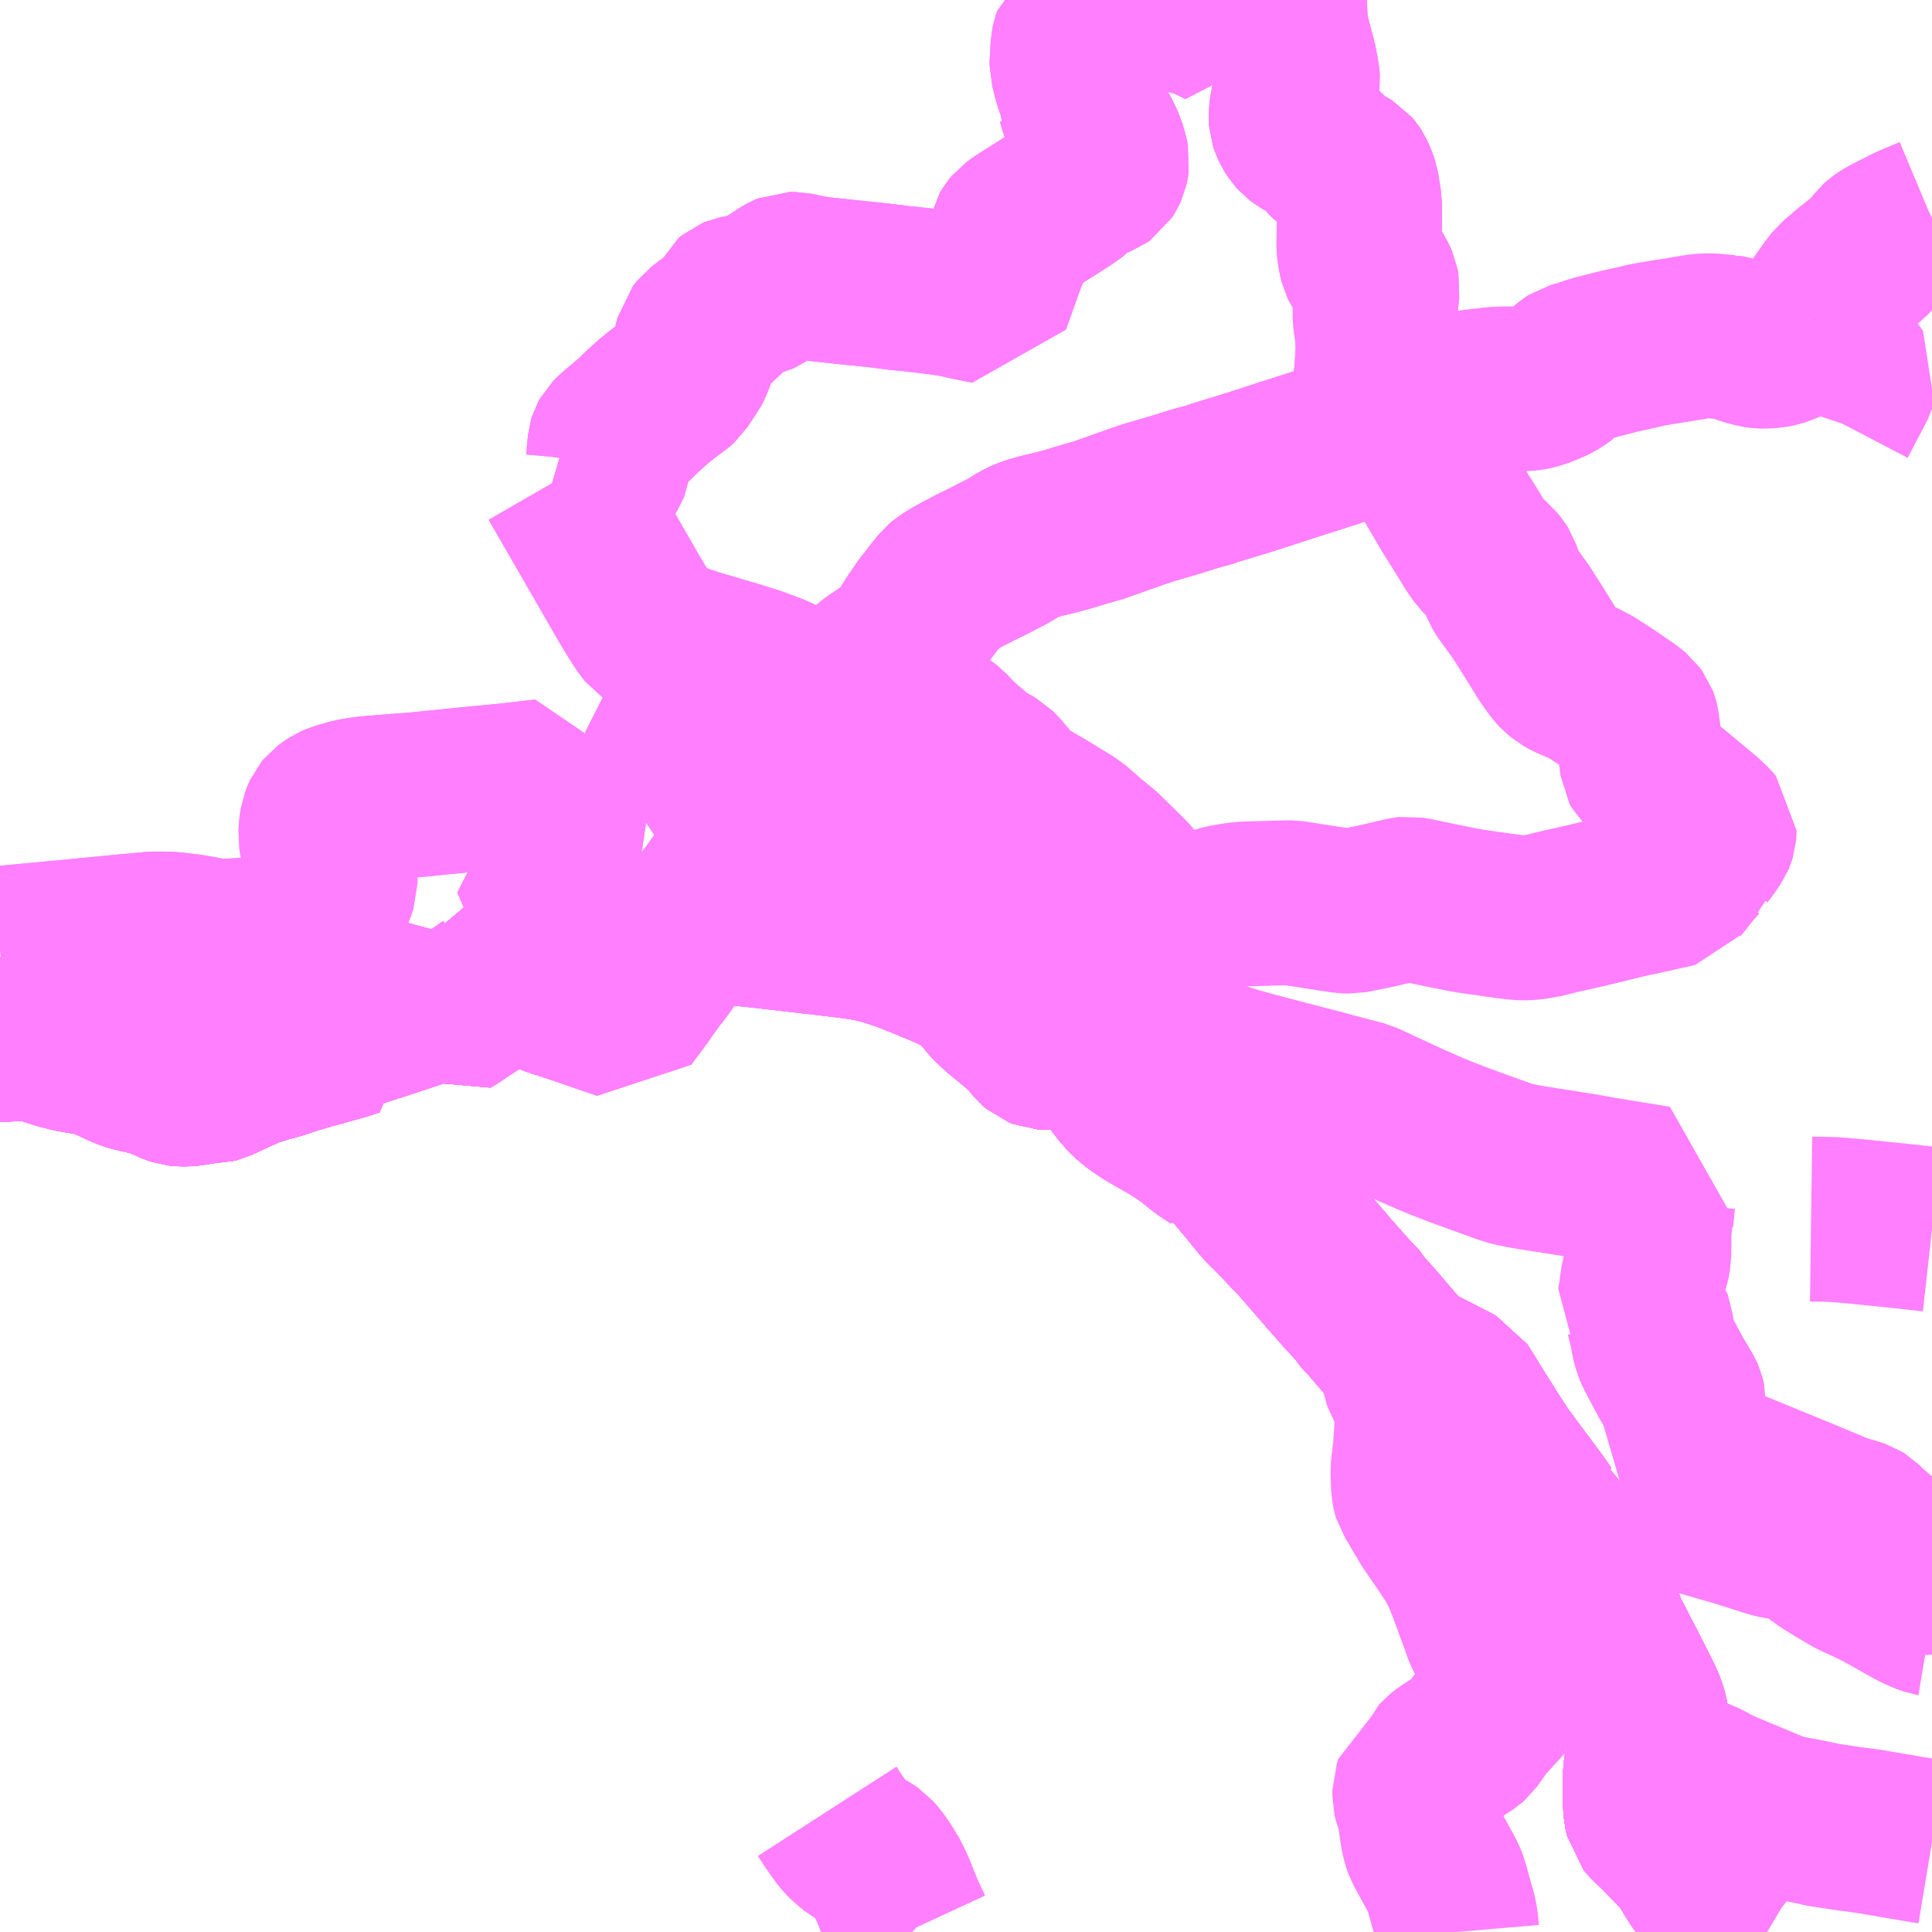 <?xml version="1.0" encoding="UTF-8"?>
<svg  xmlns="http://www.w3.org/2000/svg" xmlns:xlink="http://www.w3.org/1999/xlink" xmlns:go="http://purl.org/svgmap/profile" property="N07_001,N07_002,N07_003,N07_004,N07_005,N07_006,N07_007" viewBox="14150.391 -3937.5 8.789 8.789" go:dataArea="14150.390625 -3937.5 8.7890625 8.7890625" >
<globalCoordinateSystem srsName="http://purl.org/crs/84" transform="matrix(100.0,0.0,0.0,-100.0,0.0,0.0)" />
<defs>
 <g id="p0" >
  <circle cx="0.0" cy="0.0" r="3" stroke="green" stroke-width="0.75" vector-effect="non-scaling-stroke" />
 </g>
</defs>
<g fill="none" fill-rule="evenodd" stroke="#FF00FF" stroke-width="0.75" opacity="0.5" vector-effect="non-scaling-stroke" stroke-linejoin="bevel" >
<path content="1,国際興業（株）,遠野・釜石号,1.0,1.0,1.0," xlink:title="1" d="M14153.076,-3933.192L14153.111,-3933.179L14153.148,-3933.163L14153.224,-3933.131L14153.243,-3933.121L14153.296,-3933.097L14153.37,-3933.066L14153.384,-3933.085L14153.398,-3933.104L14153.418,-3933.131L14153.42,-3933.135L14153.447,-3933.172L14153.479,-3933.216L14153.554,-3933.318L14153.569,-3933.34L14153.609,-3933.326L14153.64,-3933.319L14153.676,-3933.311L14153.741,-3933.301L14153.858,-3933.289L14153.994,-3933.273L14154.134,-3933.257L14154.259,-3933.242L14154.294,-3933.237L14154.347,-3933.229L14154.385,-3933.22L14154.403,-3933.216L14154.46,-3933.198L14154.515,-3933.179L14154.576,-3933.155L14154.716,-3933.097L14154.774,-3933.068L14154.806,-3933.049L14154.825,-3933.035L14154.847,-3933.014L14154.896,-3932.953L14154.918,-3932.93L14154.949,-3932.902L14154.993,-3932.866L14155.038,-3932.829L14155.075,-3932.793L14155.108,-3932.753L14155.121,-3932.742L14155.136,-3932.736L14155.152,-3932.735L14155.185,-3932.738L14155.248,-3932.745L14155.314,-3932.755L14155.327,-3932.757L14155.349,-3932.757L14155.392,-3932.756L14155.396,-3932.735L14155.404,-3932.715L14155.442,-3932.643L14155.463,-3932.6L14155.489,-3932.561L14155.529,-3932.515L14155.568,-3932.483L14155.611,-3932.454L14155.668,-3932.421L14155.707,-3932.399L14155.745,-3932.376L14155.768,-3932.361L14155.808,-3932.333L14155.872,-3932.282L14155.925,-3932.247L14155.928,-3932.243L14155.986,-3932.216L14156.008,-3932.2L14156.025,-3932.169L14156.075,-3932.109L14156.141,-3932.028L14156.18,-3931.99L14156.271,-3931.894L14156.304,-3931.86L14156.429,-3931.716L14156.431,-3931.713L14156.464,-3931.676L14156.514,-3931.619L14156.573,-3931.556L14156.585,-3931.536L14156.631,-3931.486L14156.719,-3931.383L14156.778,-3931.316L14156.789,-3931.304L14156.81,-3931.291L14156.932,-3931.229L14157.023,-3931.182L14157.032,-3931.168L14157.059,-3931.125L14157.07,-3931.107L14157.075,-3931.1L14157.08,-3931.09L14157.172,-3930.944L14157.201,-3930.9L14157.22,-3930.871L14157.229,-3930.859L14157.274,-3930.798L14157.377,-3930.66L14157.414,-3930.607L14157.421,-3930.602L14157.438,-3930.566L14157.46,-3930.523L14157.479,-3930.488L14157.553,-3930.344L14157.587,-3930.279L14157.632,-3930.193L14157.704,-3930.062L14157.705,-3930.052L14157.708,-3930.048L14157.784,-3929.901L14157.845,-3929.781L14157.868,-3929.73L14157.877,-3929.699L14157.884,-3929.661L14157.889,-3929.587L14157.889,-3929.523L14157.885,-3929.488L14157.879,-3929.456L14157.876,-3929.416L14157.875,-3929.357L14157.877,-3929.286L14157.879,-3929.262L14157.884,-3929.239L14157.886,-3929.23L14157.895,-3929.219L14157.94,-3929.176L14157.998,-3929.117L14158.012,-3929.103L14158.047,-3929.065L14158.06,-3929.05L14158.079,-3929.021L14158.117,-3928.959L14158.134,-3928.934L14158.148,-3928.922L14158.174,-3928.906L14158.197,-3928.89L14158.324,-3928.791L14158.413,-3928.72L14158.428,-3928.711"/>
<path content="1,国際興業（株）,遠野・釜石号,1.0,1.0,1.0," xlink:title="1" d="M14153.093,-3933.213L14153.076,-3933.192"/>
<path content="1,国際興業（株）,遠野・釜石号,1.0,1.0,1.0," xlink:title="1" d="M14150.391,-3932.989L14150.395,-3932.987L14150.424,-3932.973L14150.445,-3932.968L14150.465,-3932.966L14150.492,-3932.964L14150.542,-3932.963L14150.57,-3932.962L14150.59,-3932.958L14150.621,-3932.951L14150.634,-3932.946L14150.682,-3932.93L14150.752,-3932.901L14150.809,-3932.876L14150.912,-3932.836L14150.947,-3932.822L14151.013,-3932.798L14151.031,-3932.792L14151.061,-3932.78L14151.111,-3932.763L14151.138,-3932.757L14151.18,-3932.757L14151.189,-3932.753L14151.191,-3932.75L14151.25,-3932.65L14151.288,-3932.583L14151.292,-3932.577L14151.325,-3932.583L14151.34,-3932.583L14151.364,-3932.583L14151.38,-3932.587L14151.454,-3932.622L14151.51,-3932.647L14151.536,-3932.658L14151.566,-3932.667L14151.57,-3932.668L14151.602,-3932.679L14151.618,-3932.682L14151.638,-3932.688L14151.669,-3932.697L14151.701,-3932.708L14151.719,-3932.714L14151.8,-3932.738L14151.859,-3932.754L14151.912,-3932.769L14151.949,-3932.779L14152.001,-3932.796L14151.986,-3932.827L14152.201,-3932.897L14152.239,-3932.91L14152.353,-3932.947L14152.387,-3932.909L14152.428,-3932.873L14152.456,-3932.89L14152.5,-3932.92L14152.552,-3932.953L14152.565,-3932.962L14152.621,-3933.001L14152.64,-3933.017L14152.641,-3933.02L14152.645,-3933.026L14152.659,-3933.054L14152.669,-3933.057L14152.695,-3933.053L14152.768,-3933.026L14152.807,-3933.012L14152.875,-3932.993L14152.901,-3932.982L14152.955,-3932.963L14153.007,-3933.061L14153.041,-3933.124L14153.076,-3933.192"/>
<path content="1,宮城交通（株）,仙台～釜石線,1.0,1.0,1.0," xlink:title="1" d="M14150.391,-3932.771L14150.392,-3932.771L14150.468,-3932.775L14150.529,-3932.775L14150.561,-3932.772L14150.591,-3932.763L14150.623,-3932.751L14150.663,-3932.738L14150.719,-3932.724L14150.79,-3932.712L14150.829,-3932.704L14150.856,-3932.695L14150.893,-3932.68L14150.942,-3932.657L14150.977,-3932.642L14150.997,-3932.636L14151.03,-3932.628L14151.068,-3932.62L14151.095,-3932.613L14151.123,-3932.602L14151.164,-3932.584L14151.18,-3932.577L14151.198,-3932.571L14151.216,-3932.569L14151.234,-3932.569L14151.263,-3932.571L14151.292,-3932.577L14151.325,-3932.583L14151.34,-3932.583L14151.364,-3932.583L14151.38,-3932.587L14151.454,-3932.622L14151.51,-3932.647L14151.536,-3932.658L14151.566,-3932.667L14151.57,-3932.668L14151.602,-3932.679L14151.618,-3932.682L14151.638,-3932.688L14151.669,-3932.697L14151.701,-3932.708L14151.719,-3932.714L14151.8,-3932.738L14151.859,-3932.754L14151.912,-3932.769L14151.949,-3932.779L14152.001,-3932.796L14151.986,-3932.827L14152.201,-3932.897L14152.239,-3932.91L14152.353,-3932.947L14152.387,-3932.909L14152.428,-3932.873L14152.456,-3932.89L14152.5,-3932.92L14152.552,-3932.953L14152.565,-3932.962L14152.621,-3933.001L14152.64,-3933.017L14152.641,-3933.02L14152.645,-3933.026L14152.659,-3933.054L14152.669,-3933.057L14152.695,-3933.053L14152.768,-3933.026L14152.807,-3933.012L14152.875,-3932.993L14152.901,-3932.982L14152.955,-3932.963L14153.007,-3933.061L14153.041,-3933.124L14153.076,-3933.192"/>
<path content="1,宮城交通（株）,仙台～釜石線,1.0,1.0,1.0," xlink:title="1" d="M14153.076,-3933.192L14153.093,-3933.213"/>
<path content="1,宮城交通（株）,仙台～釜石線,1.0,1.0,1.0," xlink:title="1" d="M14153.076,-3933.192L14153.111,-3933.179L14153.148,-3933.163L14153.224,-3933.131L14153.243,-3933.121L14153.296,-3933.097L14153.37,-3933.066L14153.384,-3933.085L14153.398,-3933.104L14153.418,-3933.131L14153.42,-3933.135L14153.447,-3933.172L14153.479,-3933.216L14153.554,-3933.318L14153.569,-3933.34L14153.609,-3933.326L14153.64,-3933.319L14153.676,-3933.311L14153.741,-3933.301L14153.858,-3933.289L14153.994,-3933.273L14154.134,-3933.257L14154.259,-3933.242L14154.294,-3933.237L14154.347,-3933.229L14154.385,-3933.22L14154.403,-3933.216L14154.46,-3933.198L14154.515,-3933.179L14154.576,-3933.155L14154.716,-3933.097L14154.774,-3933.068L14154.806,-3933.049L14154.825,-3933.035L14154.847,-3933.014L14154.896,-3932.953L14154.918,-3932.93L14154.949,-3932.902L14154.993,-3932.866L14155.038,-3932.829L14155.075,-3932.793L14155.108,-3932.753L14155.121,-3932.742L14155.136,-3932.736L14155.152,-3932.735L14155.185,-3932.738L14155.248,-3932.745L14155.314,-3932.755L14155.327,-3932.757L14155.349,-3932.757L14155.392,-3932.756L14155.396,-3932.735L14155.404,-3932.715L14155.442,-3932.643L14155.463,-3932.6L14155.489,-3932.561L14155.529,-3932.515L14155.568,-3932.483L14155.611,-3932.454L14155.668,-3932.421L14155.707,-3932.399L14155.745,-3932.376L14155.768,-3932.361L14155.808,-3932.333L14155.872,-3932.282L14155.925,-3932.247L14155.928,-3932.243L14155.986,-3932.216L14156.008,-3932.2L14156.025,-3932.169L14156.075,-3932.109L14156.141,-3932.028L14156.18,-3931.99L14156.271,-3931.894L14156.304,-3931.86L14156.429,-3931.716L14156.431,-3931.713L14156.464,-3931.676L14156.514,-3931.619L14156.573,-3931.556L14156.585,-3931.536L14156.631,-3931.486L14156.719,-3931.383L14156.778,-3931.316L14156.789,-3931.304L14156.81,-3931.291L14156.932,-3931.229L14157.023,-3931.182L14157.032,-3931.168L14157.059,-3931.125L14157.07,-3931.107L14157.075,-3931.1L14157.08,-3931.09L14157.172,-3930.944L14157.201,-3930.9L14157.22,-3930.871L14157.229,-3930.859L14157.274,-3930.798L14157.377,-3930.66L14157.414,-3930.607L14157.421,-3930.602L14157.438,-3930.566L14157.46,-3930.523L14157.479,-3930.488L14157.553,-3930.344L14157.587,-3930.279L14157.632,-3930.193L14157.704,-3930.062L14157.705,-3930.052L14157.708,-3930.048L14157.784,-3929.901L14157.845,-3929.781L14157.868,-3929.73L14157.877,-3929.699L14157.884,-3929.661L14157.889,-3929.587L14157.889,-3929.523L14157.885,-3929.488L14157.879,-3929.456L14157.876,-3929.416L14157.875,-3929.357L14157.877,-3929.286L14157.879,-3929.262L14157.884,-3929.239L14157.886,-3929.23L14157.895,-3929.219L14157.94,-3929.176L14157.998,-3929.117L14158.012,-3929.103L14158.047,-3929.065L14158.06,-3929.05L14158.079,-3929.021L14158.117,-3928.959L14158.134,-3928.934L14158.148,-3928.922L14158.174,-3928.906L14158.197,-3928.89L14158.324,-3928.791L14158.413,-3928.72L14158.428,-3928.711"/>
<path content="1,岩手県交通（株）,盛岡大船渡線,4.0,4.0,4.0," xlink:title="1" d="M14158.428,-3928.711L14158.413,-3928.72L14158.324,-3928.791L14158.197,-3928.89L14158.174,-3928.906L14158.148,-3928.922L14158.134,-3928.934L14158.117,-3928.959L14158.079,-3929.021L14158.06,-3929.05L14158.047,-3929.065L14158.012,-3929.103L14157.998,-3929.117L14157.94,-3929.176L14157.895,-3929.219L14157.886,-3929.23L14157.884,-3929.239L14157.879,-3929.262L14157.877,-3929.286L14157.875,-3929.357L14157.876,-3929.416L14157.879,-3929.456L14157.885,-3929.488L14157.889,-3929.523L14157.889,-3929.587L14157.884,-3929.661L14157.877,-3929.699L14157.868,-3929.73L14157.845,-3929.781L14157.784,-3929.901L14157.708,-3930.048L14157.705,-3930.052L14157.704,-3930.062L14157.632,-3930.193L14157.587,-3930.279L14157.553,-3930.344L14157.479,-3930.488L14157.46,-3930.523L14157.438,-3930.566L14157.421,-3930.602L14157.414,-3930.607L14157.377,-3930.66L14157.274,-3930.798L14157.229,-3930.859L14157.22,-3930.871L14157.201,-3930.9L14157.172,-3930.944L14157.08,-3931.09L14157.075,-3931.1L14157.07,-3931.107L14157.059,-3931.125L14157.032,-3931.168L14157.023,-3931.182L14156.932,-3931.229L14156.81,-3931.291L14156.789,-3931.304L14156.778,-3931.316L14156.719,-3931.383L14156.631,-3931.486L14156.585,-3931.536L14156.573,-3931.556L14156.514,-3931.619L14156.464,-3931.676L14156.431,-3931.713L14156.429,-3931.716L14156.304,-3931.86L14156.271,-3931.894L14156.18,-3931.99L14156.141,-3932.028L14156.075,-3932.109L14156.025,-3932.169L14156.008,-3932.2L14155.986,-3932.216L14155.928,-3932.243L14155.925,-3932.247L14155.872,-3932.282L14155.808,-3932.333L14155.768,-3932.361L14155.745,-3932.376L14155.707,-3932.399L14155.668,-3932.421L14155.611,-3932.454L14155.568,-3932.483L14155.529,-3932.515L14155.489,-3932.561L14155.463,-3932.6L14155.442,-3932.643L14155.404,-3932.715L14155.396,-3932.735L14155.392,-3932.756L14155.395,-3932.77L14155.406,-3932.805L14155.445,-3932.903L14155.517,-3933.088L14155.555,-3933.185L14155.595,-3933.285L14155.452,-3933.342L14155.14,-3933.458L14154.892,-3933.551L14154.709,-3933.62L14154.568,-3933.672L14154.511,-3933.686L14154.329,-3933.755L14154.29,-3933.769L14154.268,-3933.777L14154.241,-3933.787L14154.205,-3933.799L14154.17,-3933.812L14153.987,-3933.878L14153.942,-3933.896L14153.875,-3933.786L14153.869,-3933.779L14153.863,-3933.77L14153.851,-3933.753L14153.792,-3933.661L14153.782,-3933.646L14153.766,-3933.62L14153.754,-3933.599L14153.733,-3933.564L14153.722,-3933.549L14153.674,-3933.484L14153.648,-3933.447L14153.619,-3933.408L14153.594,-3933.373L14153.569,-3933.34L14153.554,-3933.318L14153.479,-3933.216L14153.447,-3933.172L14153.42,-3933.135L14153.418,-3933.131L14153.398,-3933.104L14153.384,-3933.085L14153.37,-3933.066L14153.296,-3933.097L14153.243,-3933.121L14153.224,-3933.131L14153.148,-3933.163L14153.111,-3933.179L14153.076,-3933.192"/>
<path content="1,岩手県交通（株）,盛岡大船渡線,4.0,4.0,4.0," xlink:title="1" d="M14153.076,-3933.192L14153.041,-3933.124L14153.007,-3933.061L14152.955,-3932.963L14152.901,-3932.982L14152.875,-3932.993L14152.807,-3933.012L14152.768,-3933.026L14152.695,-3933.053L14152.669,-3933.057L14152.659,-3933.054L14152.645,-3933.026L14152.641,-3933.02L14152.64,-3933.017L14152.621,-3933.001L14152.565,-3932.962L14152.552,-3932.953L14152.5,-3932.92L14152.456,-3932.89L14152.428,-3932.873L14152.387,-3932.909L14152.353,-3932.947L14152.239,-3932.91L14152.201,-3932.897L14151.986,-3932.827L14152.001,-3932.796L14151.949,-3932.779L14151.912,-3932.769L14151.859,-3932.754L14151.8,-3932.738L14151.719,-3932.714L14151.701,-3932.708L14151.669,-3932.697L14151.638,-3932.688L14151.618,-3932.682L14151.602,-3932.679L14151.57,-3932.668L14151.566,-3932.667L14151.536,-3932.658L14151.51,-3932.647L14151.454,-3932.622L14151.38,-3932.587L14151.364,-3932.583L14151.34,-3932.583L14151.325,-3932.583L14151.292,-3932.577L14151.263,-3932.571L14151.234,-3932.569L14151.216,-3932.569L14151.198,-3932.571L14151.18,-3932.577L14151.164,-3932.584L14151.123,-3932.602L14151.095,-3932.613L14151.068,-3932.62L14151.03,-3932.628L14150.997,-3932.636L14150.977,-3932.642L14150.942,-3932.657L14150.893,-3932.68L14150.856,-3932.695L14150.829,-3932.704L14150.79,-3932.712L14150.719,-3932.724L14150.663,-3932.738L14150.623,-3932.751L14150.591,-3932.763L14150.561,-3932.772L14150.529,-3932.775L14150.468,-3932.775L14150.392,-3932.771L14150.391,-3932.771"/>
<path content="1,岩手県交通（株）,盛岡大船渡線,4.0,4.0,4.0," xlink:title="1" d="M14153.093,-3933.213L14153.076,-3933.192"/>
<path content="1,岩手県交通（株）,盛岡釜石線,2.0,2.0,2.0," xlink:title="1" d="M14158.428,-3928.711L14158.413,-3928.72L14158.324,-3928.791L14158.197,-3928.89L14158.174,-3928.906L14158.148,-3928.922L14158.134,-3928.934L14158.117,-3928.959L14158.079,-3929.021L14158.06,-3929.05L14158.047,-3929.065L14158.012,-3929.103L14157.998,-3929.117L14157.94,-3929.176L14157.895,-3929.219L14157.886,-3929.23L14157.884,-3929.239L14157.879,-3929.262L14157.877,-3929.286L14157.875,-3929.357L14157.876,-3929.416L14157.879,-3929.456L14157.885,-3929.488L14157.889,-3929.523L14157.889,-3929.587L14157.884,-3929.661L14157.877,-3929.699L14157.868,-3929.73L14157.845,-3929.781L14157.784,-3929.901L14157.708,-3930.048L14157.705,-3930.052L14157.704,-3930.062L14157.632,-3930.193L14157.587,-3930.279L14157.553,-3930.344L14157.479,-3930.488L14157.46,-3930.523L14157.438,-3930.566L14157.421,-3930.602L14157.414,-3930.607L14157.377,-3930.66L14157.274,-3930.798L14157.229,-3930.859L14157.22,-3930.871L14157.201,-3930.9L14157.172,-3930.944L14157.08,-3931.09L14157.075,-3931.1L14157.07,-3931.107L14157.059,-3931.125L14157.032,-3931.168L14157.023,-3931.182L14156.932,-3931.229L14156.81,-3931.291L14156.789,-3931.304L14156.778,-3931.316L14156.719,-3931.383L14156.631,-3931.486L14156.585,-3931.536L14156.573,-3931.556L14156.514,-3931.619L14156.464,-3931.676L14156.431,-3931.713L14156.429,-3931.716L14156.304,-3931.86L14156.271,-3931.894L14156.18,-3931.99L14156.141,-3932.028L14156.075,-3932.109L14156.025,-3932.169L14156.008,-3932.2L14155.986,-3932.216L14155.928,-3932.243L14155.925,-3932.247L14155.872,-3932.282L14155.808,-3932.333L14155.768,-3932.361L14155.745,-3932.376L14155.707,-3932.399L14155.668,-3932.421L14155.611,-3932.454L14155.568,-3932.483L14155.529,-3932.515L14155.489,-3932.561L14155.463,-3932.6L14155.442,-3932.643L14155.404,-3932.715L14155.396,-3932.735L14155.392,-3932.756L14155.395,-3932.77L14155.406,-3932.805L14155.445,-3932.903L14155.517,-3933.088L14155.555,-3933.185L14155.595,-3933.285L14155.452,-3933.342L14155.14,-3933.458L14154.892,-3933.551L14154.709,-3933.62L14154.568,-3933.672L14154.511,-3933.686L14154.329,-3933.755L14154.29,-3933.769L14154.268,-3933.777L14154.241,-3933.787L14154.205,-3933.799L14154.17,-3933.812L14153.987,-3933.878L14153.942,-3933.896L14153.875,-3933.786L14153.869,-3933.779L14153.863,-3933.77L14153.851,-3933.753L14153.792,-3933.661L14153.782,-3933.646L14153.766,-3933.62L14153.754,-3933.599L14153.733,-3933.564L14153.722,-3933.549L14153.674,-3933.484L14153.648,-3933.447L14153.619,-3933.408L14153.594,-3933.373L14153.569,-3933.34L14153.554,-3933.318L14153.479,-3933.216L14153.447,-3933.172L14153.42,-3933.135L14153.418,-3933.131L14153.398,-3933.104L14153.384,-3933.085L14153.37,-3933.066L14153.296,-3933.097L14153.243,-3933.121L14153.224,-3933.131L14153.148,-3933.163L14153.111,-3933.179L14153.076,-3933.192"/>
<path content="1,岩手県交通（株）,盛岡釜石線,2.0,2.0,2.0," xlink:title="1" d="M14153.076,-3933.192L14153.041,-3933.124L14153.007,-3933.061L14152.955,-3932.963L14152.901,-3932.982L14152.875,-3932.993L14152.807,-3933.012L14152.768,-3933.026L14152.695,-3933.053L14152.669,-3933.057L14152.659,-3933.054L14152.645,-3933.026L14152.641,-3933.02L14152.64,-3933.017L14152.621,-3933.001L14152.565,-3932.962L14152.552,-3932.953L14152.5,-3932.92L14152.456,-3932.89L14152.428,-3932.873L14152.387,-3932.909L14152.353,-3932.947L14152.239,-3932.91L14152.201,-3932.897L14151.986,-3932.827L14152.001,-3932.796L14151.949,-3932.779L14151.912,-3932.769L14151.859,-3932.754L14151.8,-3932.738L14151.719,-3932.714L14151.701,-3932.708L14151.669,-3932.697L14151.638,-3932.688L14151.618,-3932.682L14151.602,-3932.679L14151.57,-3932.668L14151.566,-3932.667L14151.536,-3932.658L14151.51,-3932.647L14151.454,-3932.622L14151.38,-3932.587L14151.364,-3932.583L14151.34,-3932.583L14151.325,-3932.583L14151.292,-3932.577L14151.263,-3932.571L14151.234,-3932.569L14151.216,-3932.569L14151.198,-3932.571L14151.18,-3932.577L14151.164,-3932.584L14151.123,-3932.602L14151.095,-3932.613L14151.068,-3932.62L14151.03,-3932.628L14150.997,-3932.636L14150.977,-3932.642L14150.942,-3932.657L14150.893,-3932.68L14150.856,-3932.695L14150.829,-3932.704L14150.79,-3932.712L14150.719,-3932.724L14150.663,-3932.738L14150.623,-3932.751L14150.591,-3932.763L14150.561,-3932.772L14150.529,-3932.775L14150.468,-3932.775L14150.392,-3932.771L14150.391,-3932.771"/>
<path content="1,岩手県交通（株）,盛岡釜石線,2.0,2.0,2.0," xlink:title="1" d="M14153.093,-3933.213L14153.076,-3933.192"/>
<path content="1,岩手県交通（株）,遠野・釜石号,1.0,1.0,1.0," xlink:title="1" d="M14158.428,-3928.711L14158.413,-3928.72L14158.324,-3928.791L14158.197,-3928.89L14158.174,-3928.906L14158.148,-3928.922L14158.134,-3928.934L14158.117,-3928.959L14158.079,-3929.021L14158.06,-3929.05L14158.047,-3929.065L14158.012,-3929.103L14157.998,-3929.117L14157.94,-3929.176L14157.895,-3929.219L14157.886,-3929.23L14157.884,-3929.239L14157.879,-3929.262L14157.877,-3929.286L14157.875,-3929.357L14157.876,-3929.416L14157.879,-3929.456L14157.885,-3929.488L14157.889,-3929.523L14157.889,-3929.587L14157.884,-3929.661L14157.877,-3929.699L14157.868,-3929.73L14157.845,-3929.781L14157.784,-3929.901L14157.708,-3930.048L14157.705,-3930.052L14157.704,-3930.062L14157.632,-3930.193L14157.587,-3930.279L14157.553,-3930.344L14157.479,-3930.488L14157.46,-3930.523L14157.438,-3930.566L14157.421,-3930.602L14157.414,-3930.607L14157.377,-3930.66L14157.274,-3930.798L14157.229,-3930.859L14157.22,-3930.871L14157.201,-3930.9L14157.172,-3930.944L14157.08,-3931.09L14157.075,-3931.1L14157.07,-3931.107L14157.059,-3931.125L14157.032,-3931.168L14157.023,-3931.182L14156.932,-3931.229L14156.81,-3931.291L14156.789,-3931.304L14156.778,-3931.316L14156.719,-3931.383L14156.631,-3931.486L14156.585,-3931.536L14156.573,-3931.556L14156.514,-3931.619L14156.464,-3931.676L14156.431,-3931.713L14156.429,-3931.716L14156.304,-3931.86L14156.271,-3931.894L14156.18,-3931.99L14156.141,-3932.028L14156.075,-3932.109L14156.025,-3932.168L14156.025,-3932.169L14156.024,-3932.169L14156.008,-3932.2L14155.986,-3932.216L14155.928,-3932.243L14155.925,-3932.247L14155.872,-3932.282L14155.808,-3932.333L14155.768,-3932.361L14155.745,-3932.376L14155.707,-3932.399L14155.668,-3932.421L14155.611,-3932.454L14155.568,-3932.483L14155.529,-3932.515L14155.489,-3932.561L14155.463,-3932.6L14155.442,-3932.643L14155.404,-3932.715L14155.396,-3932.735L14155.392,-3932.756L14155.349,-3932.757L14155.327,-3932.757L14155.314,-3932.755L14155.248,-3932.745L14155.185,-3932.738L14155.152,-3932.735L14155.136,-3932.736L14155.121,-3932.742L14155.108,-3932.753L14155.075,-3932.793L14155.038,-3932.829L14154.993,-3932.866L14154.949,-3932.902L14154.918,-3932.93L14154.896,-3932.953L14154.847,-3933.014L14154.825,-3933.035L14154.806,-3933.049L14154.774,-3933.068L14154.716,-3933.097L14154.576,-3933.155L14154.515,-3933.179L14154.46,-3933.198L14154.403,-3933.216L14154.385,-3933.22L14154.347,-3933.229L14154.294,-3933.237L14154.259,-3933.242L14154.134,-3933.257L14153.994,-3933.273L14153.858,-3933.289L14153.741,-3933.301L14153.676,-3933.311L14153.64,-3933.319L14153.609,-3933.326L14153.569,-3933.34L14153.554,-3933.318L14153.479,-3933.216L14153.447,-3933.172L14153.42,-3933.135L14153.418,-3933.131L14153.398,-3933.104L14153.384,-3933.085L14153.37,-3933.066L14153.297,-3933.097L14153.296,-3933.097L14153.295,-3933.097L14153.243,-3933.121L14153.224,-3933.131L14153.148,-3933.163L14153.111,-3933.179L14153.076,-3933.192L14153.093,-3933.213L14152.995,-3933.248L14152.978,-3933.219L14152.977,-3933.219L14152.922,-3933.236L14152.807,-3933.272L14152.821,-3933.3L14152.832,-3933.321L14152.846,-3933.349L14152.85,-3933.356L14152.86,-3933.377L14152.916,-3933.487L14152.936,-3933.54L14152.945,-3933.558L14152.951,-3933.57L14152.96,-3933.584L14152.985,-3933.62L14153.008,-3933.643L14152.99,-3933.677L14152.977,-3933.706L14152.921,-3933.822L14152.886,-3933.893L14152.872,-3933.93L14152.868,-3933.945L14152.702,-3933.926L14152.525,-3933.909L14152.496,-3933.906L14152.318,-3933.888L14152.255,-3933.882L14152.206,-3933.879L14152.174,-3933.876L14152.094,-3933.87L14152.048,-3933.865L14152.009,-3933.859L14151.993,-3933.856L14151.93,-3933.838L14151.912,-3933.83L14151.895,-3933.819L14151.879,-3933.807L14151.87,-3933.796L14151.865,-3933.785L14151.857,-3933.764L14151.853,-3933.739L14151.85,-3933.698L14151.855,-3933.668L14151.872,-3933.62L14151.88,-3933.589L14151.891,-3933.568L14151.908,-3933.546L14151.915,-3933.52L14151.915,-3933.482L14151.903,-3933.446L14151.868,-3933.38L14151.837,-3933.33L14151.814,-3933.299L14151.8,-3933.282L14151.785,-3933.269L14151.762,-3933.257L14151.735,-3933.248L14151.701,-3933.24L14151.669,-3933.234L14151.633,-3933.23L14151.438,-3933.219L14151.38,-3933.218L14151.336,-3933.225L14151.321,-3933.228L14151.261,-3933.239L14151.169,-3933.25L14151.133,-3933.251L14151.087,-3933.251L14150.907,-3933.234L14150.67,-3933.211L14150.391,-3933.185"/>
<path content="1,岩手県交通（株）,釜石・仙台線,1.0,1.0,1.0," xlink:title="1" d="M14158.428,-3928.711L14158.413,-3928.72L14158.324,-3928.791L14158.197,-3928.89L14158.174,-3928.906L14158.148,-3928.922L14158.134,-3928.934L14158.117,-3928.959L14158.079,-3929.021L14158.06,-3929.05L14158.047,-3929.065L14158.012,-3929.103L14157.998,-3929.117L14157.94,-3929.176L14157.895,-3929.219L14157.886,-3929.23L14157.884,-3929.239L14157.879,-3929.262L14157.877,-3929.286L14157.875,-3929.357L14157.876,-3929.416L14157.879,-3929.456L14157.885,-3929.488L14157.889,-3929.523L14157.889,-3929.587L14157.884,-3929.661L14157.877,-3929.699L14157.868,-3929.73L14157.845,-3929.781L14157.784,-3929.901L14157.708,-3930.048L14157.705,-3930.052L14157.704,-3930.062L14157.632,-3930.193L14157.587,-3930.279L14157.553,-3930.344L14157.479,-3930.488L14157.46,-3930.523L14157.438,-3930.566L14157.421,-3930.602L14157.414,-3930.607L14157.377,-3930.66L14157.274,-3930.798L14157.229,-3930.859L14157.22,-3930.871L14157.201,-3930.9L14157.172,-3930.944L14157.08,-3931.09L14157.075,-3931.1L14157.07,-3931.107L14157.059,-3931.125L14157.032,-3931.168L14157.023,-3931.182L14156.932,-3931.229L14156.81,-3931.291L14156.789,-3931.304L14156.778,-3931.316L14156.719,-3931.383L14156.631,-3931.486L14156.585,-3931.536L14156.573,-3931.556L14156.514,-3931.619L14156.464,-3931.676L14156.431,-3931.713L14156.429,-3931.716L14156.304,-3931.86L14156.271,-3931.894L14156.18,-3931.99L14156.141,-3932.028L14156.075,-3932.109L14156.025,-3932.169L14156.008,-3932.2L14155.986,-3932.216L14155.928,-3932.243L14155.925,-3932.247L14155.872,-3932.282L14155.808,-3932.333L14155.768,-3932.361L14155.745,-3932.376L14155.707,-3932.399L14155.668,-3932.421L14155.611,-3932.454L14155.568,-3932.483L14155.529,-3932.515L14155.489,-3932.561L14155.463,-3932.6L14155.442,-3932.643L14155.404,-3932.715L14155.396,-3932.735L14155.392,-3932.756L14155.349,-3932.757L14155.327,-3932.757L14155.314,-3932.755L14155.248,-3932.745L14155.185,-3932.738L14155.152,-3932.735L14155.136,-3932.736L14155.121,-3932.742L14155.108,-3932.753L14155.075,-3932.793L14155.038,-3932.829L14154.993,-3932.866L14154.949,-3932.902L14154.918,-3932.93L14154.896,-3932.953L14154.847,-3933.014L14154.825,-3933.035L14154.806,-3933.049L14154.774,-3933.068L14154.716,-3933.097L14154.576,-3933.155L14154.515,-3933.179L14154.46,-3933.198L14154.403,-3933.216L14154.385,-3933.22L14154.347,-3933.229L14154.294,-3933.237L14154.259,-3933.242L14154.134,-3933.257L14153.994,-3933.273L14153.858,-3933.289L14153.741,-3933.301L14153.676,-3933.311L14153.64,-3933.319L14153.609,-3933.326L14153.569,-3933.34L14153.554,-3933.318L14153.479,-3933.216L14153.447,-3933.172L14153.42,-3933.135L14153.418,-3933.131L14153.398,-3933.104L14153.384,-3933.085L14153.37,-3933.066L14153.296,-3933.097L14153.243,-3933.121L14153.224,-3933.131L14153.148,-3933.163L14153.111,-3933.179L14153.076,-3933.192L14153.093,-3933.213L14152.995,-3933.248L14152.978,-3933.219L14152.922,-3933.236L14152.807,-3933.272L14152.821,-3933.3L14152.832,-3933.321L14152.846,-3933.349L14152.85,-3933.356L14152.86,-3933.377L14152.916,-3933.487L14152.936,-3933.54L14152.945,-3933.558L14152.951,-3933.57L14152.96,-3933.584L14152.985,-3933.62L14153.008,-3933.643L14152.99,-3933.677L14152.977,-3933.706L14152.921,-3933.822L14152.886,-3933.893L14152.872,-3933.93L14152.868,-3933.945L14152.702,-3933.926L14152.525,-3933.909L14152.496,-3933.906L14152.318,-3933.888L14152.255,-3933.882L14152.206,-3933.879L14152.174,-3933.876L14152.094,-3933.87L14152.048,-3933.865L14152.009,-3933.859L14151.993,-3933.856L14151.93,-3933.838L14151.912,-3933.83L14151.895,-3933.819L14151.879,-3933.807L14151.87,-3933.796L14151.865,-3933.785L14151.857,-3933.764L14151.853,-3933.739L14151.85,-3933.698L14151.855,-3933.668L14151.872,-3933.62L14151.88,-3933.589L14151.891,-3933.568L14151.908,-3933.546L14151.915,-3933.52L14151.915,-3933.482L14151.903,-3933.446L14151.868,-3933.38L14151.837,-3933.33L14151.814,-3933.299L14151.8,-3933.282L14151.785,-3933.269L14151.762,-3933.257L14151.735,-3933.248L14151.701,-3933.24L14151.669,-3933.234L14151.633,-3933.23L14151.438,-3933.219L14151.38,-3933.218L14151.336,-3933.225L14151.321,-3933.228L14151.261,-3933.239L14151.169,-3933.25L14151.133,-3933.251L14151.087,-3933.251L14150.907,-3933.234L14150.67,-3933.211L14150.391,-3933.185"/>
<path content="1,早池峰バス（株）,土淵線,4.0,4.0,3.5," xlink:title="1" d="M14151.566,-3932.667L14151.57,-3932.668L14151.602,-3932.679L14151.618,-3932.682L14151.638,-3932.688L14151.669,-3932.697L14151.701,-3932.708L14151.719,-3932.714L14151.8,-3932.738L14151.859,-3932.754L14151.912,-3932.769L14151.949,-3932.779L14152.001,-3932.796L14151.986,-3932.827L14152.201,-3932.897L14152.239,-3932.91L14152.353,-3932.947L14152.387,-3932.909L14152.428,-3932.873L14152.456,-3932.89L14152.5,-3932.92L14152.552,-3932.953L14152.565,-3932.962L14152.621,-3933.001L14152.64,-3933.017L14152.641,-3933.02L14152.645,-3933.026L14152.659,-3933.054L14152.669,-3933.057L14152.695,-3933.053L14152.768,-3933.026L14152.807,-3933.012L14152.875,-3932.993L14152.901,-3932.982L14152.955,-3932.963L14153.007,-3933.061L14153.041,-3933.124L14153.076,-3933.192"/>
<path content="1,早池峰バス（株）,土淵線,4.0,4.0,3.5," xlink:title="1" d="M14153.076,-3933.192L14153.025,-3933.206"/>
<path content="1,早池峰バス（株）,土淵線,4.0,4.0,3.5," xlink:title="1" d="M14153.076,-3933.192L14153.111,-3933.179L14153.148,-3933.163L14153.224,-3933.131L14153.243,-3933.121L14153.295,-3933.097L14153.296,-3933.097L14153.297,-3933.097L14153.37,-3933.066L14153.384,-3933.085L14153.398,-3933.104L14153.418,-3933.131L14153.42,-3933.135L14153.447,-3933.172L14153.479,-3933.216L14153.554,-3933.318L14153.569,-3933.34L14153.594,-3933.373L14153.619,-3933.408L14153.648,-3933.447L14153.674,-3933.484L14153.722,-3933.549L14153.733,-3933.564L14153.754,-3933.599L14153.766,-3933.62L14153.782,-3933.646L14153.792,-3933.661L14153.851,-3933.753L14153.863,-3933.77L14153.869,-3933.779L14153.875,-3933.786L14153.942,-3933.896"/>
<path content="1,早池峰バス（株）,土淵線,4.0,4.0,3.5," xlink:title="1" d="M14154.17,-3933.812L14153.987,-3933.878L14153.942,-3933.896"/>
<path content="1,早池峰バス（株）,土淵線,4.0,4.0,3.5," xlink:title="1" d="M14153.942,-3933.896L14153.959,-3933.921L14153.984,-3933.961L14154.011,-3934.002L14154.072,-3934.1L14154.127,-3934.185L14154.183,-3934.274"/>
<path content="1,早池峰バス（株）,土淵線,4.0,4.0,3.5," xlink:title="1" d="M14154.183,-3934.274L14154.209,-3934.312L14154.222,-3934.328L14154.226,-3934.335L14154.24,-3934.353L14154.275,-3934.39L14154.279,-3934.394L14154.279,-3934.394L14154.279,-3934.395L14154.315,-3934.431L14154.331,-3934.446L14154.343,-3934.457L14154.361,-3934.473"/>
<path content="1,早池峰バス（株）,土淵線,4.0,4.0,3.5," xlink:title="1" d="M14154.361,-3934.473L14154.371,-3934.481L14154.41,-3934.507L14154.46,-3934.541L14154.483,-3934.563L14154.5,-3934.582L14154.508,-3934.592L14154.526,-3934.619L14154.57,-3934.688L14154.573,-3934.691L14154.597,-3934.727L14154.65,-3934.795L14154.68,-3934.832L14154.693,-3934.843L14154.718,-3934.859L14154.764,-3934.885L14154.831,-3934.92L14154.864,-3934.936L14154.885,-3934.946L14154.919,-3934.964L14154.974,-3934.992L14155.022,-3935.021L14155.045,-3935.034L14155.061,-3935.041L14155.085,-3935.05L14155.132,-3935.063L14155.171,-3935.072L14155.199,-3935.079L14155.229,-3935.087L14155.268,-3935.098L14155.293,-3935.106L14155.327,-3935.116L14155.387,-3935.133L14155.539,-3935.187L14155.615,-3935.213L14155.701,-3935.238L14155.725,-3935.245L14155.805,-3935.27L14155.818,-3935.274L14155.853,-3935.284L14155.908,-3935.299L14155.912,-3935.302L14155.965,-3935.318L14156.073,-3935.351L14156.169,-3935.382L14156.218,-3935.398L14156.464,-3935.477L14156.474,-3935.481L14156.481,-3935.483L14156.494,-3935.488L14156.552,-3935.506L14156.576,-3935.515L14156.589,-3935.523L14156.627,-3935.553L14156.666,-3935.582L14156.683,-3935.593L14156.697,-3935.601L14156.733,-3935.62L14156.742,-3935.627"/>
<path content="1,早池峰バス（株）,土淵線,4.0,4.0,3.5," xlink:title="1" d="M14154.254,-3934.545L14154.316,-3934.51L14154.361,-3934.473"/>
<path content="1,早池峰バス（株）,土淵線,4.0,4.0,3.5," xlink:title="1" d="M14158.735,-3935.585L14158.737,-3935.591L14158.827,-3935.763L14158.832,-3935.779L14158.825,-3935.789L14158.819,-3935.798L14158.802,-3935.82L14158.782,-3935.846L14158.729,-3935.914L14158.637,-3936.028L14158.625,-3936.044"/>
<path content="1,早池峰バス（株）,土淵線,4.0,4.0,3.5," xlink:title="1" d="M14156.742,-3935.627L14156.762,-3935.606L14156.815,-3935.538L14156.824,-3935.524L14156.835,-3935.498L14156.844,-3935.464L14156.85,-3935.445L14156.861,-3935.422L14156.876,-3935.396L14156.907,-3935.342L14156.941,-3935.284L14156.987,-3935.206L14156.993,-3935.195L14157.06,-3935.088L14157.093,-3935.034L14157.103,-3935.018L14157.13,-3934.979L14157.144,-3934.965L14157.182,-3934.934L14157.201,-3934.91L14157.208,-3934.899L14157.215,-3934.879L14157.223,-3934.848L14157.23,-3934.83L14157.239,-3934.815L14157.312,-3934.714L14157.357,-3934.643L14157.397,-3934.579L14157.437,-3934.514L14157.474,-3934.463L14157.487,-3934.449L14157.508,-3934.432L14157.531,-3934.419L14157.603,-3934.388L14157.611,-3934.383L14157.632,-3934.372L14157.684,-3934.338L14157.694,-3934.332L14157.795,-3934.263L14157.821,-3934.242L14157.832,-3934.227L14157.835,-3934.219L14157.838,-3934.207L14157.845,-3934.153L14157.849,-3934.12L14157.862,-3934.019L14157.87,-3934.004L14157.964,-3933.919L14158.136,-3933.776L14158.166,-3933.748L14158.189,-3933.722L14158.189,-3933.719L14158.188,-3933.708L14158.184,-3933.695L14158.181,-3933.688L14158.167,-3933.668L14158.156,-3933.652L14158.132,-3933.62L14158.127,-3933.603L14158.112,-3933.591L14158.07,-3933.543L14158.039,-3933.503L14158.028,-3933.49L14158.019,-3933.479L14158.016,-3933.475L14157.999,-3933.471L14157.823,-3933.432L14157.82,-3933.432L14157.768,-3933.42L14157.68,-3933.398L14157.621,-3933.384L14157.613,-3933.382L14157.476,-3933.351L14157.444,-3933.343L14157.408,-3933.334L14157.371,-3933.328L14157.344,-3933.325L14157.318,-3933.324L14157.284,-3933.327L14157.229,-3933.334L14157.068,-3933.357L14156.943,-3933.382L14156.938,-3933.383L14156.828,-3933.406L14156.8,-3933.411L14156.783,-3933.409L14156.642,-3933.376L14156.63,-3933.374L14156.588,-3933.365L14156.537,-3933.355L14156.505,-3933.356L14156.402,-3933.372L14156.266,-3933.393L14156.242,-3933.393L14156.064,-3933.388L14156.047,-3933.387L14156.018,-3933.384L14155.966,-3933.375L14155.942,-3933.369L14155.933,-3933.367L14155.872,-3933.343L14155.831,-3933.333L14155.785,-3933.326L14155.753,-3933.324L14155.731,-3933.326L14155.71,-3933.331L14155.667,-3933.348L14155.646,-3933.355L14155.615,-3933.358L14155.611,-3933.374L14155.589,-3933.415L14155.531,-3933.492L14155.513,-3933.511L14155.402,-3933.62L14155.341,-3933.67L14155.265,-3933.736L14155.137,-3933.814L14155.05,-3933.865L14155.037,-3933.872L14155.021,-3933.883L14154.997,-3933.906L14154.966,-3933.944L14154.948,-3933.965L14154.942,-3933.973L14154.924,-3933.992L14154.915,-3934.001L14154.887,-3934.017L14154.87,-3934.026L14154.845,-3934.042L14154.821,-3934.062L14154.786,-3934.091L14154.757,-3934.117L14154.737,-3934.135L14154.7,-3934.175L14154.679,-3934.191L14154.668,-3934.197L14154.659,-3934.2L14154.653,-3934.201L14154.641,-3934.203L14154.625,-3934.204L14154.599,-3934.205L14154.54,-3934.222L14154.517,-3934.228L14154.489,-3934.232L14154.474,-3934.231L14154.435,-3934.234L14154.392,-3934.238L14154.344,-3934.245L14154.304,-3934.252L14154.268,-3934.258L14154.196,-3934.273L14154.183,-3934.274"/>
<path content="1,早池峰バス（株）,土淵線,4.0,4.0,3.5," xlink:title="1" d="M14156.742,-3935.627L14156.773,-3935.643L14156.827,-3935.664L14156.845,-3935.67L14156.904,-3935.685L14156.956,-3935.697L14157.005,-3935.704L14157.013,-3935.707L14157.05,-3935.712L14157.122,-3935.721L14157.143,-3935.724L14157.153,-3935.724L14157.188,-3935.729L14157.238,-3935.731L14157.331,-3935.731L14157.357,-3935.735L14157.374,-3935.739L14157.387,-3935.742L14157.435,-3935.761L14157.446,-3935.766L14157.458,-3935.772L14157.476,-3935.782L14157.502,-3935.801L14157.519,-3935.821L14157.534,-3935.834L14157.548,-3935.843L14157.587,-3935.854L14157.644,-3935.873L14157.745,-3935.899L14157.856,-3935.924L14157.885,-3935.931L14157.936,-3935.94L14157.974,-3935.946L14158.086,-3935.964L14158.096,-3935.966L14158.129,-3935.971L14158.155,-3935.972L14158.186,-3935.972L14158.223,-3935.968L14158.25,-3935.966L14158.252,-3935.965L14158.276,-3935.962L14158.334,-3935.941L14158.381,-3935.928L14158.402,-3935.925L14158.41,-3935.925L14158.436,-3935.926L14158.458,-3935.928L14158.472,-3935.931L14158.492,-3935.937L14158.513,-3935.945L14158.537,-3935.957L14158.548,-3935.965L14158.569,-3935.982L14158.603,-3936.017L14158.625,-3936.044"/>
<path content="1,早池峰バス（株）,土淵線,4.0,4.0,3.5," xlink:title="1" d="M14158.625,-3936.044L14158.633,-3936.055L14158.663,-3936.096L14158.716,-3936.17L14158.726,-3936.184L14158.747,-3936.211L14158.782,-3936.24L14158.803,-3936.259L14158.815,-3936.268L14158.88,-3936.32L14158.898,-3936.336L14158.911,-3936.35L14158.939,-3936.387L14158.949,-3936.396L14158.965,-3936.407L14158.99,-3936.421L14159.085,-3936.469L14159.178,-3936.508L14159.18,-3936.509"/>
<path content="1,早池峰バス（株）,小友線,5.0,5.0,4.0," xlink:title="1" d="M14150.391,-3932.771L14150.392,-3932.771L14150.468,-3932.775L14150.529,-3932.775L14150.561,-3932.772L14150.591,-3932.763L14150.623,-3932.751L14150.663,-3932.738L14150.719,-3932.724L14150.79,-3932.712L14150.829,-3932.704L14150.856,-3932.695L14150.893,-3932.68L14150.942,-3932.657L14150.977,-3932.642L14150.997,-3932.636L14151.03,-3932.628L14151.068,-3932.62L14151.095,-3932.613L14151.123,-3932.602L14151.164,-3932.584L14151.18,-3932.577L14151.198,-3932.571L14151.216,-3932.569L14151.234,-3932.569L14151.263,-3932.571L14151.292,-3932.577L14151.325,-3932.583L14151.34,-3932.583L14151.364,-3932.583L14151.38,-3932.587L14151.454,-3932.622L14151.51,-3932.647L14151.536,-3932.658L14151.566,-3932.667L14151.57,-3932.668L14151.602,-3932.679L14151.618,-3932.682L14151.638,-3932.688L14151.669,-3932.697L14151.701,-3932.708L14151.719,-3932.714L14151.8,-3932.738L14151.859,-3932.754L14151.912,-3932.769L14151.949,-3932.779L14152.001,-3932.796L14151.986,-3932.827L14152.201,-3932.897L14152.239,-3932.91L14152.353,-3932.947L14152.387,-3932.909L14152.428,-3932.873L14152.456,-3932.89L14152.5,-3932.92L14152.552,-3932.953L14152.565,-3932.962L14152.621,-3933.001L14152.64,-3933.017L14152.641,-3933.02L14152.645,-3933.026L14152.659,-3933.054L14152.669,-3933.057L14152.695,-3933.053L14152.768,-3933.026L14152.807,-3933.012L14152.875,-3932.993L14152.901,-3932.982L14152.955,-3932.963"/>
<path content="1,早池峰バス（株）,小友線,5.0,5.0,4.0," xlink:title="1" d="M14152.955,-3932.963L14153.007,-3933.061L14153.041,-3933.124L14153.076,-3933.192"/>
<path content="1,早池峰バス（株）,小友線,5.0,5.0,4.0," xlink:title="1" d="M14153.37,-3933.066L14153.368,-3933.064L14153.297,-3932.964L14153.296,-3932.962L14153.246,-3932.896L14153.228,-3932.87L14153.184,-3932.885L14153.117,-3932.908L14153.065,-3932.926L14152.955,-3932.963"/>
<path content="1,早池峰バス（株）,小友線,5.0,5.0,4.0," xlink:title="1" d="M14153.37,-3933.066L14153.384,-3933.085L14153.398,-3933.104L14153.418,-3933.131L14153.42,-3933.135L14153.447,-3933.172L14153.479,-3933.216L14153.554,-3933.318L14153.569,-3933.34L14153.594,-3933.373L14153.619,-3933.408L14153.648,-3933.447L14153.674,-3933.484L14153.722,-3933.549L14153.733,-3933.564L14153.754,-3933.599L14153.766,-3933.62L14153.782,-3933.646L14153.792,-3933.661L14153.851,-3933.753L14153.863,-3933.77L14153.869,-3933.779L14153.875,-3933.786L14153.942,-3933.896"/>
<path content="1,早池峰バス（株）,小友線,5.0,5.0,4.0," xlink:title="1" d="M14153.076,-3933.192L14153.111,-3933.179L14153.148,-3933.163L14153.224,-3933.131L14153.243,-3933.121L14153.296,-3933.097L14153.37,-3933.066"/>
<path content="1,早池峰バス（株）,小友線,5.0,5.0,4.0," xlink:title="1" d="M14153.076,-3933.192L14153.025,-3933.206"/>
<path content="1,早池峰バス（株）,小友線,5.0,5.0,4.0," xlink:title="1" d="M14154.17,-3933.812L14153.987,-3933.878L14153.942,-3933.896"/>
<path content="1,早池峰バス（株）,小友線,5.0,5.0,4.0," xlink:title="1" d="M14153.942,-3933.896L14153.959,-3933.921L14153.984,-3933.961L14154.011,-3934.002L14154.072,-3934.1L14154.127,-3934.185L14154.183,-3934.274L14154.209,-3934.312L14154.222,-3934.328L14154.226,-3934.335L14154.24,-3934.353L14154.275,-3934.39L14154.279,-3934.394L14154.315,-3934.431L14154.331,-3934.446L14154.343,-3934.457L14154.361,-3934.473L14154.316,-3934.51L14154.254,-3934.545"/>
<path content="1,早池峰バス（株）,来内線,1.0,1.0,0.0," xlink:title="1" d="M14158.428,-3928.711L14158.413,-3928.72L14158.324,-3928.791L14158.197,-3928.89L14158.174,-3928.906L14158.148,-3928.922L14158.134,-3928.934L14158.117,-3928.959L14158.079,-3929.021L14158.06,-3929.05L14158.047,-3929.065L14158.012,-3929.103L14157.998,-3929.117L14157.94,-3929.176L14157.895,-3929.219L14157.886,-3929.23L14157.884,-3929.239L14157.879,-3929.262L14157.877,-3929.286L14157.875,-3929.357L14157.876,-3929.416L14157.879,-3929.456L14157.885,-3929.488L14157.889,-3929.523L14157.889,-3929.587L14157.884,-3929.661L14157.877,-3929.699L14157.868,-3929.73L14157.845,-3929.781L14157.784,-3929.901L14157.708,-3930.048L14157.705,-3930.052L14157.704,-3930.062L14157.632,-3930.193L14157.587,-3930.279L14157.553,-3930.344L14157.479,-3930.488L14157.46,-3930.523L14157.438,-3930.566L14157.421,-3930.602L14157.414,-3930.607L14157.377,-3930.66L14157.274,-3930.798L14157.229,-3930.859L14157.22,-3930.871L14157.201,-3930.9L14157.172,-3930.944L14157.08,-3931.09L14157.075,-3931.1L14157.07,-3931.107L14157.059,-3931.125L14157.032,-3931.168L14157.023,-3931.182L14156.932,-3931.229L14156.81,-3931.291L14156.789,-3931.304L14156.778,-3931.316L14156.719,-3931.383L14156.631,-3931.486L14156.585,-3931.536L14156.573,-3931.556L14156.514,-3931.619L14156.464,-3931.676L14156.431,-3931.713L14156.429,-3931.716L14156.304,-3931.86L14156.271,-3931.894L14156.18,-3931.99L14156.141,-3932.028L14156.075,-3932.109L14156.025,-3932.168L14156.025,-3932.169L14156.024,-3932.169L14156.008,-3932.2L14155.986,-3932.216L14155.928,-3932.243L14155.925,-3932.247L14155.872,-3932.282L14155.808,-3932.333L14155.768,-3932.361L14155.745,-3932.376L14155.707,-3932.399L14155.668,-3932.421L14155.611,-3932.454L14155.568,-3932.483L14155.529,-3932.515L14155.489,-3932.561L14155.463,-3932.6L14155.442,-3932.643L14155.404,-3932.715L14155.396,-3932.735L14155.392,-3932.756L14155.395,-3932.77L14155.406,-3932.805L14155.445,-3932.903L14155.517,-3933.088L14155.555,-3933.185L14155.595,-3933.285L14155.452,-3933.342L14155.14,-3933.458L14154.892,-3933.551L14154.709,-3933.62L14154.568,-3933.672L14154.511,-3933.686L14154.329,-3933.755L14154.29,-3933.769L14154.268,-3933.777L14154.241,-3933.787L14154.205,-3933.799L14154.17,-3933.812L14153.987,-3933.878L14153.942,-3933.896L14153.875,-3933.786L14153.869,-3933.779L14153.863,-3933.77L14153.851,-3933.753L14153.792,-3933.661L14153.782,-3933.646L14153.766,-3933.62L14153.754,-3933.599L14153.733,-3933.564L14153.722,-3933.549L14153.674,-3933.484L14153.648,-3933.447L14153.619,-3933.408L14153.594,-3933.373L14153.569,-3933.34L14153.554,-3933.318L14153.479,-3933.216L14153.447,-3933.172L14153.42,-3933.135L14153.418,-3933.131L14153.398,-3933.104L14153.384,-3933.085L14153.37,-3933.066L14153.297,-3933.097L14153.296,-3933.097L14153.295,-3933.097L14153.243,-3933.121L14153.224,-3933.131L14153.148,-3933.163L14153.111,-3933.179L14153.076,-3933.192"/>
<path content="1,早池峰バス（株）,来内線,1.0,1.0,0.0," xlink:title="1" d="M14154.541,-3928.711L14154.532,-3928.719L14154.494,-3928.801L14154.455,-3928.898L14154.434,-3928.944L14154.401,-3928.999L14154.376,-3929.034L14154.354,-3929.059L14154.341,-3929.068L14154.292,-3929.096L14154.258,-3929.12L14154.227,-3929.153L14154.183,-3929.215L14154.154,-3929.26"/>
<path content="1,早池峰バス（株）,来内線,1.0,1.0,0.0," xlink:title="1" d="M14153.076,-3933.192L14153.041,-3933.124L14153.007,-3933.061L14152.955,-3932.963L14152.901,-3932.982L14152.875,-3932.993L14152.807,-3933.012L14152.768,-3933.026L14152.695,-3933.053L14152.669,-3933.057L14152.659,-3933.054L14152.645,-3933.026L14152.641,-3933.02L14152.64,-3933.017L14152.621,-3933.001L14152.565,-3932.962L14152.552,-3932.953L14152.5,-3932.92L14152.456,-3932.89L14152.428,-3932.873L14152.387,-3932.909L14152.353,-3932.947L14152.239,-3932.91L14152.201,-3932.897L14151.986,-3932.827L14152.001,-3932.796L14151.949,-3932.779L14151.912,-3932.769L14151.859,-3932.754L14151.8,-3932.738L14151.719,-3932.714L14151.701,-3932.708L14151.669,-3932.697L14151.638,-3932.688L14151.618,-3932.682L14151.602,-3932.679L14151.57,-3932.668L14151.566,-3932.667"/>
<path content="1,早池峰バス（株）,来内線,1.0,1.0,0.0," xlink:title="1" d="M14153.076,-3933.192L14153.025,-3933.206"/>
<path content="1,早池峰バス（株）,松崎線,4.0,4.0,3.0," xlink:title="1" d="M14151.566,-3932.667L14151.57,-3932.668L14151.602,-3932.679L14151.618,-3932.682L14151.638,-3932.688L14151.669,-3932.697L14151.701,-3932.708L14151.719,-3932.714L14151.8,-3932.738L14151.859,-3932.754L14151.912,-3932.769L14151.949,-3932.779L14152.001,-3932.796L14151.986,-3932.827L14152.201,-3932.897L14152.239,-3932.91L14152.353,-3932.947L14152.387,-3932.909L14152.428,-3932.873L14152.456,-3932.89L14152.5,-3932.92L14152.552,-3932.953L14152.565,-3932.962L14152.621,-3933.001L14152.64,-3933.017L14152.641,-3933.02L14152.645,-3933.026L14152.659,-3933.054L14152.669,-3933.057L14152.695,-3933.053L14152.768,-3933.026L14152.807,-3933.012L14152.875,-3932.993L14152.901,-3932.982L14152.955,-3932.963L14153.007,-3933.061L14153.041,-3933.124L14153.076,-3933.192"/>
<path content="1,早池峰バス（株）,松崎線,4.0,4.0,3.0," xlink:title="1" d="M14153.076,-3933.192L14153.025,-3933.206"/>
<path content="1,早池峰バス（株）,松崎線,4.0,4.0,3.0," xlink:title="1" d="M14153.076,-3933.192L14153.111,-3933.179L14153.148,-3933.163L14153.224,-3933.131L14153.243,-3933.121L14153.295,-3933.097L14153.296,-3933.097L14153.297,-3933.097L14153.37,-3933.066L14153.384,-3933.085L14153.398,-3933.104L14153.418,-3933.131L14153.42,-3933.135L14153.447,-3933.172L14153.479,-3933.216L14153.554,-3933.318L14153.569,-3933.34L14153.594,-3933.373L14153.619,-3933.408L14153.648,-3933.447L14153.674,-3933.484L14153.722,-3933.549L14153.733,-3933.564L14153.754,-3933.599L14153.766,-3933.62L14153.782,-3933.646L14153.792,-3933.661L14153.851,-3933.753L14153.863,-3933.77L14153.869,-3933.779L14153.875,-3933.786L14153.942,-3933.896"/>
<path content="1,早池峰バス（株）,松崎線,4.0,4.0,3.0," xlink:title="1" d="M14154.17,-3933.812L14153.987,-3933.878L14153.942,-3933.896"/>
<path content="1,早池峰バス（株）,松崎線,4.0,4.0,3.0," xlink:title="1" d="M14153.942,-3933.896L14153.869,-3933.924L14153.815,-3933.944L14153.754,-3933.964L14153.696,-3933.978L14153.628,-3933.99L14153.555,-3933.999L14153.51,-3934.003L14153.478,-3934.005L14153.442,-3934.003L14153.386,-3933.998L14153.464,-3934.152L14153.468,-3934.16L14153.478,-3934.182"/>
<path content="1,早池峰バス（株）,松崎線,4.0,4.0,3.0," xlink:title="1" d="M14153.478,-3934.182L14153.427,-3934.198"/>
<path content="1,早池峰バス（株）,松崎線,4.0,4.0,3.0," xlink:title="1" d="M14153.478,-3934.182L14153.509,-3934.245L14153.626,-3934.476L14153.641,-3934.512L14153.708,-3934.492L14153.723,-3934.488L14153.825,-3934.456L14153.895,-3934.43L14153.91,-3934.424L14153.995,-3934.385L14154.034,-3934.364L14154.062,-3934.348L14154.084,-3934.335L14154.172,-3934.279L14154.183,-3934.274L14154.209,-3934.312L14154.222,-3934.328L14154.226,-3934.335L14154.24,-3934.353L14154.275,-3934.39L14154.279,-3934.394L14154.279,-3934.394L14154.279,-3934.395L14154.315,-3934.431L14154.331,-3934.446L14154.343,-3934.457L14154.361,-3934.473L14154.371,-3934.481L14154.41,-3934.507L14154.46,-3934.541L14154.483,-3934.563L14154.5,-3934.582L14154.508,-3934.592L14154.526,-3934.619L14154.57,-3934.688L14154.573,-3934.691L14154.597,-3934.727L14154.65,-3934.795L14154.68,-3934.832L14154.693,-3934.843L14154.718,-3934.859L14154.764,-3934.885L14154.831,-3934.92L14154.864,-3934.936L14154.885,-3934.946L14154.919,-3934.964L14154.974,-3934.992L14155.022,-3935.021L14155.045,-3935.034L14155.061,-3935.041L14155.085,-3935.05L14155.132,-3935.063L14155.171,-3935.072L14155.199,-3935.079L14155.229,-3935.087L14155.268,-3935.098L14155.293,-3935.106L14155.327,-3935.116L14155.387,-3935.133L14155.539,-3935.187L14155.615,-3935.213L14155.701,-3935.238L14155.725,-3935.245L14155.805,-3935.27L14155.818,-3935.274L14155.853,-3935.284L14155.908,-3935.299L14155.912,-3935.302L14155.965,-3935.318L14156.073,-3935.351L14156.169,-3935.382L14156.218,-3935.398L14156.464,-3935.477L14156.474,-3935.481L14156.481,-3935.483L14156.494,-3935.488L14156.552,-3935.506L14156.576,-3935.515L14156.589,-3935.523L14156.627,-3935.553L14156.666,-3935.582L14156.683,-3935.593L14156.697,-3935.601L14156.733,-3935.62L14156.742,-3935.627L14156.69,-3935.685L14156.684,-3935.693L14156.664,-3935.718L14156.653,-3935.74L14156.648,-3935.754L14156.648,-3935.785L14156.653,-3935.802L14156.656,-3935.84L14156.66,-3935.907L14156.66,-3935.924L14156.658,-3935.977L14156.655,-3935.999L14156.647,-3936.053L14156.647,-3936.097L14156.652,-3936.144L14156.657,-3936.186L14156.653,-3936.207L14156.641,-3936.234L14156.634,-3936.245L14156.61,-3936.27L14156.591,-3936.296L14156.586,-3936.306L14156.579,-3936.334L14156.576,-3936.354L14156.573,-3936.375L14156.573,-3936.397L14156.574,-3936.449L14156.576,-3936.499L14156.575,-3936.579L14156.563,-3936.652L14156.554,-3936.68L14156.542,-3936.706L14156.536,-3936.715L14156.53,-3936.722L14156.517,-3936.73L14156.492,-3936.744L14156.441,-3936.778L14156.427,-3936.791L14156.412,-3936.811L14156.399,-3936.827L14156.386,-3936.837L14156.37,-3936.847L14156.32,-3936.875L14156.3,-3936.89L14156.291,-3936.9L14156.279,-3936.919L14156.27,-3936.938L14156.265,-3936.953L14156.264,-3936.969L14156.268,-3937.012L14156.288,-3937.091L14156.292,-3937.116L14156.294,-3937.133L14156.292,-3937.16L14156.286,-3937.185L14156.283,-3937.206L14156.242,-3937.363L14156.239,-3937.39L14156.234,-3937.484L14156.234,-3937.5"/>
<path content="1,早池峰バス（株）,松崎線,4.0,4.0,3.0," xlink:title="1" d="M14156.039,-3937.5L14156.023,-3937.49L14156.015,-3937.486L14155.987,-3937.462L14155.97,-3937.443L14155.957,-3937.421L14155.95,-3937.405L14155.947,-3937.387L14155.885,-3937.417L14155.851,-3937.43L14155.813,-3937.442L14155.787,-3937.447L14155.768,-3937.452L14155.716,-3937.46L14155.608,-3937.474L14155.501,-3937.481L14155.413,-3937.488L14155.365,-3937.491L14155.362,-3937.491L14155.36,-3937.482L14155.356,-3937.464L14155.351,-3937.412L14155.346,-3937.395L14155.335,-3937.375L14155.323,-3937.362L14155.283,-3937.331L14155.276,-3937.31L14155.272,-3937.291L14155.27,-3937.237L14155.268,-3937.224L14155.268,-3937.201L14155.288,-3937.125L14155.296,-3937.104L14155.303,-3937.075L14155.303,-3937.039L14155.304,-3937.037L14155.308,-3937.021L14155.32,-3936.989L14155.332,-3936.966L14155.38,-3936.895L14155.397,-3936.861L14155.411,-3936.83L14155.423,-3936.788L14155.427,-3936.768L14155.425,-3936.754L14155.422,-3936.74L14155.416,-3936.727L14155.407,-3936.713L14155.397,-3936.706L14155.342,-3936.684L14155.324,-3936.675L14155.301,-3936.659L14155.281,-3936.638L14155.23,-3936.602L14155.037,-3936.48L14155.008,-3936.459L14154.998,-3936.447L14154.989,-3936.432L14154.986,-3936.418L14154.984,-3936.395L14154.981,-3936.38L14154.974,-3936.363L14154.966,-3936.345L14154.96,-3936.331L14154.887,-3936.127L14154.807,-3936.143L14154.725,-3936.161L14154.684,-3936.167L14154.63,-3936.174L14154.612,-3936.176L14154.602,-3936.177L14154.587,-3936.179L14154.54,-3936.184L14154.537,-3936.184L14154.533,-3936.185L14154.49,-3936.189L14154.42,-3936.198L14154.404,-3936.2L14154.312,-3936.21L14154.301,-3936.211L14154.297,-3936.211L14154.111,-3936.231L14154.059,-3936.24L14154.005,-3936.252L14153.985,-3936.252L14153.971,-3936.246L14153.952,-3936.235L14153.91,-3936.207L14153.851,-3936.169L14153.838,-3936.163L14153.814,-3936.157L14153.787,-3936.152L14153.767,-3936.149L14153.742,-3936.144L14153.73,-3936.139L14153.718,-3936.129L14153.705,-3936.101L14153.685,-3936.071L14153.668,-3936.052L14153.644,-3936.033L14153.618,-3936.016L14153.583,-3935.989L14153.564,-3935.965L14153.555,-3935.928L14153.548,-3935.898L14153.546,-3935.887L14153.542,-3935.874L14153.54,-3935.868L14153.528,-3935.84L14153.519,-3935.822L14153.505,-3935.805L14153.496,-3935.79L14153.494,-3935.788L14153.477,-3935.762L14153.466,-3935.752L14153.441,-3935.735L14153.396,-3935.7L14153.359,-3935.67L14153.344,-3935.656L14153.336,-3935.649L14153.313,-3935.628L14153.275,-3935.591L14153.203,-3935.53L14153.182,-3935.511L14153.174,-3935.503L14153.169,-3935.494L14153.166,-3935.484L14153.158,-3935.398L14153.155,-3935.38L14153.153,-3935.375L14153.14,-3935.354L14153.121,-3935.331L14153.103,-3935.319L14153.093,-3935.313L14153.087,-3935.312L14153.086,-3935.311L14153.066,-3935.308L14153.024,-3935.306L14152.993,-3935.308L14152.956,-3935.317L14152.938,-3935.323L14152.911,-3935.331"/>
<path content="1,早池峰バス（株）,綾織・達曽部線,2.0,2.0,2.0," xlink:title="1" d="M14152.955,-3932.963L14152.901,-3932.982L14152.875,-3932.993L14152.807,-3933.012L14152.768,-3933.026L14152.695,-3933.053L14152.669,-3933.057L14152.659,-3933.054L14152.645,-3933.026L14152.641,-3933.02L14152.64,-3933.017L14152.621,-3933.001L14152.565,-3932.962L14152.552,-3932.953L14152.5,-3932.92L14152.456,-3932.89L14152.428,-3932.873L14152.387,-3932.909L14152.353,-3932.947L14152.239,-3932.91L14152.201,-3932.897L14151.986,-3932.827L14152.001,-3932.796L14151.949,-3932.779L14151.912,-3932.769L14151.859,-3932.754L14151.8,-3932.738L14151.719,-3932.714L14151.701,-3932.708L14151.669,-3932.697L14151.638,-3932.688L14151.618,-3932.682L14151.602,-3932.679L14151.57,-3932.668L14151.566,-3932.667L14151.536,-3932.658L14151.51,-3932.647L14151.454,-3932.622L14151.38,-3932.587L14151.364,-3932.583L14151.34,-3932.583L14151.325,-3932.583L14151.292,-3932.577L14151.263,-3932.571L14151.234,-3932.569L14151.216,-3932.569L14151.198,-3932.571L14151.18,-3932.577L14151.164,-3932.584L14151.123,-3932.602L14151.095,-3932.613L14151.068,-3932.62L14151.03,-3932.628L14150.997,-3932.636L14150.977,-3932.642L14150.942,-3932.657L14150.893,-3932.68L14150.856,-3932.695L14150.829,-3932.704L14150.79,-3932.712L14150.719,-3932.724L14150.663,-3932.738L14150.623,-3932.751L14150.591,-3932.763L14150.561,-3932.772L14150.529,-3932.775L14150.468,-3932.775L14150.392,-3932.771L14150.391,-3932.771"/>
<path content="1,早池峰バス（株）,綾織・達曽部線,2.0,2.0,2.0," xlink:title="1" d="M14153.37,-3933.066L14153.368,-3933.064L14153.297,-3932.964L14153.296,-3932.962L14153.246,-3932.896L14153.228,-3932.87L14153.184,-3932.885L14153.117,-3932.908L14153.065,-3932.926L14152.955,-3932.963"/>
<path content="1,早池峰バス（株）,綾織・達曽部線,2.0,2.0,2.0," xlink:title="1" d="M14153.37,-3933.066L14153.297,-3933.097L14153.296,-3933.097L14153.295,-3933.097L14153.243,-3933.121L14153.224,-3933.131L14153.148,-3933.163L14153.111,-3933.179L14153.076,-3933.192"/>
<path content="1,早池峰バス（株）,綾織・達曽部線,2.0,2.0,2.0," xlink:title="1" d="M14153.076,-3933.192L14153.041,-3933.124L14153.007,-3933.061L14152.955,-3932.963"/>
<path content="1,早池峰バス（株）,綾織・達曽部線,2.0,2.0,2.0," xlink:title="1" d="M14153.025,-3933.206L14153.076,-3933.192"/>
<path content="1,早池峰バス（株）,綾織・達曽部線,2.0,2.0,2.0," xlink:title="1" d="M14154.17,-3933.812L14153.987,-3933.878L14153.942,-3933.896"/>
<path content="1,早池峰バス（株）,綾織・達曽部線,2.0,2.0,2.0," xlink:title="1" d="M14153.942,-3933.896L14153.875,-3933.786L14153.869,-3933.779L14153.863,-3933.77L14153.851,-3933.753L14153.792,-3933.661L14153.782,-3933.646L14153.766,-3933.62L14153.754,-3933.599L14153.733,-3933.564L14153.722,-3933.549L14153.674,-3933.484L14153.648,-3933.447L14153.619,-3933.408L14153.594,-3933.373L14153.569,-3933.34L14153.554,-3933.318L14153.479,-3933.216L14153.447,-3933.172L14153.42,-3933.135L14153.418,-3933.131L14153.398,-3933.104L14153.384,-3933.085L14153.37,-3933.066"/>
<path content="1,早池峰バス（株）,綾織・達曽部線,2.0,2.0,2.0," xlink:title="1" d="M14154.254,-3934.545L14154.316,-3934.51L14154.361,-3934.473L14154.343,-3934.457L14154.331,-3934.446L14154.315,-3934.431L14154.279,-3934.395L14154.279,-3934.394L14154.279,-3934.394L14154.275,-3934.39L14154.24,-3934.353L14154.226,-3934.335L14154.222,-3934.328L14154.209,-3934.312L14154.183,-3934.274L14154.127,-3934.185L14154.072,-3934.1L14154.011,-3934.002L14153.984,-3933.961L14153.959,-3933.921L14153.942,-3933.896"/>
<path content="1,早池峰バス（株）,足ヶ瀬線,4.5,4.5,3.5," xlink:title="1" d="M14157.018,-3928.711L14157.015,-3928.746L14157.009,-3928.785L14156.99,-3928.851L14156.969,-3928.927L14156.959,-3928.954L14156.913,-3929.038L14156.878,-3929.102L14156.87,-3929.124L14156.862,-3929.161L14156.855,-3929.211L14156.851,-3929.253L14156.848,-3929.27L14156.832,-3929.307L14156.827,-3929.328L14156.827,-3929.356L14156.834,-3929.376L14156.869,-3929.399L14156.898,-3929.419L14156.905,-3929.427"/>
<path content="1,早池峰バス（株）,足ヶ瀬線,4.5,4.5,3.5," xlink:title="1" d="M14158.428,-3928.711L14158.413,-3928.72L14158.324,-3928.791L14158.197,-3928.89L14158.174,-3928.906L14158.148,-3928.922L14158.134,-3928.934L14158.117,-3928.959L14158.079,-3929.021L14158.06,-3929.05L14158.047,-3929.065L14158.012,-3929.103L14157.998,-3929.117L14157.94,-3929.176L14157.895,-3929.219L14157.886,-3929.23L14157.884,-3929.239L14157.879,-3929.262L14157.877,-3929.286L14157.875,-3929.357L14157.876,-3929.416L14157.879,-3929.456L14157.885,-3929.488"/>
<path content="1,早池峰バス（株）,足ヶ瀬線,4.5,4.5,3.5," xlink:title="1" d="M14159.18,-3929.12L14159.132,-3929.128L14158.885,-3929.17L14158.794,-3929.182L14158.682,-3929.199L14158.648,-3929.207L14158.623,-3929.212L14158.519,-3929.232L14158.496,-3929.237L14158.468,-3929.246L14158.398,-3929.275L14158.295,-3929.318L14158.235,-3929.343L14158.19,-3929.363L14158.152,-3929.385L14158.056,-3929.426L14158.028,-3929.437L14158.01,-3929.439L14157.979,-3929.437L14157.965,-3929.439L14157.95,-3929.447L14157.907,-3929.475L14157.885,-3929.488"/>
<path content="1,早池峰バス（株）,足ヶ瀬線,4.5,4.5,3.5," xlink:title="1" d="M14156.905,-3929.427L14156.908,-3929.4L14156.913,-3929.353L14156.915,-3929.343L14156.921,-3929.339L14156.929,-3929.339L14156.94,-3929.341L14156.953,-3929.342L14156.989,-3929.342L14157.013,-3929.341L14157.029,-3929.346L14157.047,-3929.356L14157.056,-3929.358L14157.092,-3929.34L14157.103,-3929.333L14157.12,-3929.328L14157.124,-3929.327L14157.177,-3929.313L14157.22,-3929.299"/>
<path content="1,早池峰バス（株）,足ヶ瀬線,4.5,4.5,3.5," xlink:title="1" d="M14156.905,-3929.427L14156.928,-3929.46L14156.942,-3929.493L14156.951,-3929.503L14156.969,-3929.517L14157.07,-3929.583L14157.078,-3929.59L14157.132,-3929.666L14157.137,-3929.673L14157.176,-3929.714L14157.179,-3929.718L14157.239,-3929.783L14157.252,-3929.796L14157.263,-3929.809L14157.277,-3929.828L14157.299,-3929.86L14157.352,-3929.943L14157.324,-3929.966L14157.282,-3929.999L14157.269,-3930.006L14157.254,-3930.011L14157.226,-3930.014L14157.21,-3930.016L14157.192,-3930.022L14157.177,-3930.033L14157.164,-3930.051L14157.15,-3930.078L14157.131,-3930.133L14157.115,-3930.175L14157.092,-3930.239L14157.09,-3930.244L14157.083,-3930.262L14157.081,-3930.269L14157.053,-3930.338L14157.027,-3930.392L14157.001,-3930.432L14156.983,-3930.46L14156.904,-3930.575L14156.867,-3930.637L14156.844,-3930.677L14156.828,-3930.702L14156.825,-3930.712L14156.821,-3930.735L14156.82,-3930.772L14156.819,-3930.812L14156.822,-3930.844L14156.829,-3930.896L14156.833,-3930.957L14156.836,-3931.006L14156.836,-3931.069L14156.833,-3931.092L14156.819,-3931.148L14156.8,-3931.195L14156.78,-3931.237L14156.771,-3931.258L14156.77,-3931.269L14156.773,-3931.279L14156.775,-3931.282L14156.789,-3931.304"/>
<path content="1,早池峰バス（株）,足ヶ瀬線,4.5,4.5,3.5," xlink:title="1" d="M14157.885,-3929.488L14157.889,-3929.523L14157.889,-3929.587L14157.884,-3929.661L14157.877,-3929.699L14157.868,-3929.73L14157.845,-3929.781L14157.784,-3929.901L14157.708,-3930.048L14157.705,-3930.052L14157.704,-3930.062L14157.632,-3930.193L14157.587,-3930.279L14157.553,-3930.344L14157.479,-3930.488L14157.46,-3930.523L14157.438,-3930.566L14157.421,-3930.602L14157.414,-3930.607L14157.377,-3930.66L14157.274,-3930.798L14157.229,-3930.859L14157.22,-3930.871L14157.201,-3930.9L14157.172,-3930.944L14157.08,-3931.09L14157.075,-3931.1L14157.07,-3931.107L14157.059,-3931.125L14157.032,-3931.168L14157.023,-3931.182L14156.932,-3931.229L14156.81,-3931.291L14156.789,-3931.304"/>
<path content="1,早池峰バス（株）,足ヶ瀬線,4.5,4.5,3.5," xlink:title="1" d="M14156.789,-3931.304L14156.778,-3931.316L14156.719,-3931.383L14156.631,-3931.486L14156.585,-3931.536L14156.573,-3931.556L14156.514,-3931.619L14156.464,-3931.676L14156.431,-3931.713L14156.429,-3931.716L14156.304,-3931.86L14156.271,-3931.894L14156.18,-3931.99L14156.141,-3932.028L14156.075,-3932.109L14156.025,-3932.168L14156.025,-3932.169L14156.024,-3932.169L14156.008,-3932.2L14155.986,-3932.216L14155.928,-3932.243L14155.925,-3932.247L14155.872,-3932.282L14155.808,-3932.333L14155.768,-3932.361L14155.745,-3932.376L14155.707,-3932.399L14155.668,-3932.421L14155.611,-3932.454L14155.568,-3932.483L14155.529,-3932.515L14155.489,-3932.561L14155.463,-3932.6L14155.442,-3932.643L14155.404,-3932.715L14155.396,-3932.735L14155.392,-3932.756L14155.395,-3932.77L14155.406,-3932.805L14155.445,-3932.903L14155.517,-3933.088L14155.555,-3933.185L14155.595,-3933.285L14155.452,-3933.342L14155.14,-3933.458L14154.892,-3933.551L14154.709,-3933.62L14154.568,-3933.672L14154.511,-3933.686L14154.329,-3933.755L14154.29,-3933.769L14154.268,-3933.777L14154.241,-3933.787L14154.205,-3933.799L14154.17,-3933.812L14153.987,-3933.878L14153.942,-3933.896L14153.875,-3933.786L14153.869,-3933.779L14153.863,-3933.77L14153.851,-3933.753L14153.792,-3933.661L14153.782,-3933.646L14153.766,-3933.62L14153.754,-3933.599L14153.733,-3933.564L14153.722,-3933.549L14153.674,-3933.484L14153.648,-3933.447L14153.619,-3933.408L14153.594,-3933.373L14153.569,-3933.34L14153.554,-3933.318L14153.479,-3933.216L14153.447,-3933.172L14153.42,-3933.135L14153.418,-3933.131L14153.398,-3933.104L14153.384,-3933.085L14153.37,-3933.066L14153.297,-3933.097L14153.296,-3933.097L14153.295,-3933.097L14153.243,-3933.121L14153.224,-3933.131L14153.148,-3933.163L14153.111,-3933.179L14153.076,-3933.192"/>
<path content="1,早池峰バス（株）,足ヶ瀬線,4.5,4.5,3.5," xlink:title="1" d="M14153.076,-3933.192L14153.041,-3933.124L14153.007,-3933.061L14152.955,-3932.963L14152.901,-3932.982L14152.875,-3932.993L14152.807,-3933.012L14152.768,-3933.026L14152.695,-3933.053L14152.669,-3933.057L14152.659,-3933.054L14152.645,-3933.026L14152.641,-3933.02L14152.64,-3933.017L14152.621,-3933.001L14152.565,-3932.962L14152.552,-3932.953L14152.5,-3932.92L14152.456,-3932.89L14152.428,-3932.873L14152.387,-3932.909L14152.353,-3932.947L14152.239,-3932.91L14152.201,-3932.897L14151.986,-3932.827L14152.001,-3932.796L14151.949,-3932.779L14151.912,-3932.769L14151.859,-3932.754L14151.8,-3932.738L14151.719,-3932.714L14151.701,-3932.708L14151.669,-3932.697L14151.638,-3932.688L14151.618,-3932.682L14151.602,-3932.679L14151.57,-3932.668L14151.566,-3932.667"/>
<path content="1,早池峰バス（株）,足ヶ瀬線,4.5,4.5,3.5," xlink:title="1" d="M14153.076,-3933.192L14153.025,-3933.206"/>
<path content="1,早池峰バス（株）,附馬牛線,9.0,8.5,8.0," xlink:title="1" d="M14151.566,-3932.667L14151.57,-3932.668L14151.602,-3932.679L14151.618,-3932.682L14151.638,-3932.688L14151.669,-3932.697L14151.701,-3932.708L14151.719,-3932.714L14151.8,-3932.738L14151.859,-3932.754L14151.912,-3932.769L14151.949,-3932.779L14152.001,-3932.796L14151.986,-3932.827L14152.201,-3932.897L14152.239,-3932.91L14152.353,-3932.947L14152.387,-3932.909L14152.428,-3932.873L14152.456,-3932.89L14152.5,-3932.92L14152.552,-3932.953L14152.565,-3932.962L14152.621,-3933.001L14152.64,-3933.017L14152.641,-3933.02L14152.645,-3933.026L14152.659,-3933.054L14152.669,-3933.057L14152.695,-3933.053L14152.768,-3933.026L14152.807,-3933.012L14152.875,-3932.993L14152.901,-3932.982L14152.955,-3932.963L14153.007,-3933.061L14153.041,-3933.124L14153.076,-3933.192"/>
<path content="1,早池峰バス（株）,附馬牛線,9.0,8.5,8.0," xlink:title="1" d="M14153.076,-3933.192L14153.025,-3933.206"/>
<path content="1,早池峰バス（株）,附馬牛線,9.0,8.5,8.0," xlink:title="1" d="M14153.076,-3933.192L14153.111,-3933.179L14153.148,-3933.163L14153.224,-3933.131L14153.243,-3933.121L14153.295,-3933.097L14153.296,-3933.097L14153.297,-3933.097L14153.37,-3933.066L14153.384,-3933.085L14153.398,-3933.104L14153.418,-3933.131L14153.42,-3933.135L14153.447,-3933.172L14153.479,-3933.216L14153.554,-3933.318L14153.569,-3933.34L14153.594,-3933.373L14153.619,-3933.408L14153.648,-3933.447L14153.674,-3933.484L14153.722,-3933.549L14153.733,-3933.564L14153.754,-3933.599L14153.766,-3933.62L14153.782,-3933.646L14153.792,-3933.661L14153.851,-3933.753L14153.863,-3933.77L14153.869,-3933.779L14153.875,-3933.786L14153.942,-3933.896"/>
<path content="1,早池峰バス（株）,附馬牛線,9.0,8.5,8.0," xlink:title="1" d="M14154.17,-3933.812L14153.987,-3933.878L14153.942,-3933.896"/>
<path content="1,早池峰バス（株）,附馬牛線,9.0,8.5,8.0," xlink:title="1" d="M14153.942,-3933.896L14153.959,-3933.921L14153.984,-3933.961L14154.011,-3934.002L14154.072,-3934.1L14154.127,-3934.185L14154.183,-3934.274L14154.209,-3934.312L14154.222,-3934.328L14154.226,-3934.335L14154.24,-3934.353L14154.275,-3934.39L14154.279,-3934.394L14154.279,-3934.394L14154.279,-3934.395L14154.315,-3934.431L14154.331,-3934.446L14154.343,-3934.457L14154.361,-3934.473L14154.371,-3934.481L14154.41,-3934.507L14154.46,-3934.541L14154.483,-3934.563L14154.5,-3934.582L14154.508,-3934.592L14154.526,-3934.619L14154.57,-3934.688L14154.573,-3934.691L14154.597,-3934.727L14154.65,-3934.795L14154.68,-3934.832L14154.693,-3934.843L14154.718,-3934.859L14154.764,-3934.885L14154.831,-3934.92L14154.864,-3934.936L14154.885,-3934.946L14154.919,-3934.964L14154.974,-3934.992L14155.022,-3935.021L14155.045,-3935.034L14155.061,-3935.041L14155.085,-3935.05L14155.132,-3935.063L14155.171,-3935.072L14155.199,-3935.079L14155.229,-3935.087L14155.268,-3935.098L14155.293,-3935.106L14155.327,-3935.116L14155.387,-3935.133L14155.539,-3935.187L14155.615,-3935.213L14155.701,-3935.238L14155.725,-3935.245L14155.805,-3935.27L14155.818,-3935.274L14155.853,-3935.284L14155.908,-3935.299L14155.912,-3935.302L14155.965,-3935.318L14156.073,-3935.351L14156.169,-3935.382L14156.218,-3935.398L14156.464,-3935.477L14156.474,-3935.481L14156.481,-3935.483L14156.494,-3935.488L14156.552,-3935.506L14156.576,-3935.515L14156.589,-3935.523L14156.627,-3935.553L14156.666,-3935.582L14156.683,-3935.593L14156.697,-3935.601L14156.733,-3935.62L14156.742,-3935.627L14156.69,-3935.685L14156.684,-3935.693L14156.664,-3935.718L14156.653,-3935.74L14156.648,-3935.754L14156.648,-3935.785L14156.653,-3935.802L14156.656,-3935.84L14156.66,-3935.907L14156.66,-3935.924L14156.658,-3935.977L14156.655,-3935.999L14156.647,-3936.053L14156.647,-3936.097L14156.652,-3936.144L14156.657,-3936.186L14156.653,-3936.207L14156.641,-3936.234L14156.634,-3936.245L14156.61,-3936.27L14156.591,-3936.296L14156.586,-3936.306L14156.579,-3936.334L14156.576,-3936.354L14156.573,-3936.375L14156.573,-3936.397L14156.574,-3936.449L14156.576,-3936.499L14156.575,-3936.579L14156.563,-3936.652L14156.554,-3936.68L14156.542,-3936.706L14156.536,-3936.715L14156.53,-3936.722L14156.517,-3936.73L14156.492,-3936.744L14156.441,-3936.778L14156.427,-3936.791L14156.412,-3936.811L14156.399,-3936.827L14156.386,-3936.837L14156.37,-3936.847L14156.32,-3936.875L14156.3,-3936.89L14156.291,-3936.9L14156.279,-3936.919L14156.27,-3936.938L14156.265,-3936.953L14156.264,-3936.969L14156.268,-3937.012L14156.288,-3937.091L14156.292,-3937.116L14156.294,-3937.133L14156.292,-3937.16L14156.286,-3937.185L14156.283,-3937.206L14156.242,-3937.363L14156.239,-3937.39L14156.234,-3937.484L14156.234,-3937.5"/>
<path content="1,早池峰バス（株）,附馬牛線,9.0,8.5,8.0," xlink:title="1" d="M14153.427,-3934.198L14153.478,-3934.182L14153.509,-3934.245L14153.626,-3934.476L14153.641,-3934.512L14153.543,-3934.541L14153.492,-3934.558L14153.445,-3934.577L14153.401,-3934.597L14153.378,-3934.609L14153.352,-3934.625L14153.319,-3934.669L14153.303,-3934.695L14153.29,-3934.715L14153.255,-3934.773L14153.076,-3935.084L14152.938,-3935.323"/>
<path content="1,早池峰バス（株）,附馬牛線,9.0,8.5,8.0," xlink:title="1" d="M14152.938,-3935.323L14152.911,-3935.331"/>
<path content="1,早池峰バス（株）,附馬牛線,9.0,8.5,8.0," xlink:title="1" d="M14152.938,-3935.323L14152.956,-3935.317L14152.993,-3935.308L14153.024,-3935.306L14153.066,-3935.308L14153.086,-3935.311L14153.087,-3935.312L14153.093,-3935.313L14153.103,-3935.319L14153.121,-3935.331L14153.14,-3935.354L14153.153,-3935.375L14153.155,-3935.38L14153.158,-3935.398L14153.166,-3935.484L14153.169,-3935.494L14153.174,-3935.503L14153.182,-3935.511L14153.203,-3935.53L14153.275,-3935.591L14153.313,-3935.628L14153.336,-3935.649L14153.344,-3935.656L14153.359,-3935.67L14153.396,-3935.7L14153.441,-3935.735L14153.466,-3935.752L14153.477,-3935.762L14153.494,-3935.788L14153.496,-3935.79L14153.505,-3935.805L14153.519,-3935.822L14153.528,-3935.84L14153.54,-3935.868L14153.542,-3935.874L14153.546,-3935.887L14153.548,-3935.898L14153.555,-3935.928L14153.564,-3935.965L14153.583,-3935.989L14153.618,-3936.016L14153.644,-3936.033L14153.668,-3936.052L14153.685,-3936.071L14153.705,-3936.101L14153.718,-3936.129L14153.73,-3936.139L14153.742,-3936.144L14153.767,-3936.149L14153.787,-3936.152L14153.814,-3936.157L14153.838,-3936.163L14153.851,-3936.169L14153.91,-3936.207L14153.952,-3936.235L14153.971,-3936.246L14153.985,-3936.252L14154.005,-3936.252L14154.059,-3936.24L14154.111,-3936.231L14154.297,-3936.211L14154.301,-3936.211L14154.312,-3936.21L14154.404,-3936.2L14154.42,-3936.198L14154.49,-3936.189L14154.533,-3936.185L14154.537,-3936.184L14154.54,-3936.184L14154.587,-3936.179L14154.602,-3936.177L14154.612,-3936.176L14154.63,-3936.174L14154.684,-3936.167L14154.725,-3936.161L14154.807,-3936.143L14154.887,-3936.127L14154.96,-3936.331L14154.966,-3936.345L14154.974,-3936.363L14154.981,-3936.38L14154.984,-3936.395L14154.986,-3936.418L14154.989,-3936.432L14154.998,-3936.447L14155.008,-3936.459L14155.037,-3936.48L14155.23,-3936.602L14155.281,-3936.638L14155.301,-3936.659L14155.324,-3936.675L14155.342,-3936.684L14155.397,-3936.706L14155.407,-3936.713L14155.416,-3936.727L14155.422,-3936.74L14155.425,-3936.754L14155.427,-3936.768L14155.423,-3936.788L14155.411,-3936.83L14155.397,-3936.861L14155.38,-3936.895L14155.332,-3936.966L14155.32,-3936.989L14155.308,-3937.021L14155.304,-3937.037L14155.303,-3937.039L14155.303,-3937.075L14155.296,-3937.104L14155.288,-3937.125L14155.268,-3937.201L14155.268,-3937.224L14155.27,-3937.237L14155.272,-3937.291L14155.276,-3937.31L14155.283,-3937.331L14155.323,-3937.362L14155.335,-3937.375L14155.346,-3937.395L14155.351,-3937.412L14155.356,-3937.464L14155.36,-3937.482L14155.362,-3937.491L14155.365,-3937.491L14155.413,-3937.488L14155.501,-3937.481L14155.608,-3937.474L14155.716,-3937.46L14155.768,-3937.452L14155.787,-3937.447L14155.813,-3937.442L14155.851,-3937.43L14155.885,-3937.417L14155.947,-3937.387L14155.95,-3937.405L14155.957,-3937.421L14155.97,-3937.443L14155.987,-3937.462L14156.015,-3937.486L14156.023,-3937.49L14156.039,-3937.5"/>
<path content="1,早池峰バス（株）,青笹線,5.0,5.0,3.0," xlink:title="1" d="M14159.18,-3930.158L14159.174,-3930.159L14159.146,-3930.169L14159.109,-3930.186L14159.081,-3930.201L14159.032,-3930.229L14158.951,-3930.274L14158.915,-3930.292L14158.876,-3930.311L14158.833,-3930.33L14158.804,-3930.346L14158.761,-3930.371L14158.703,-3930.407L14158.646,-3930.448L14158.574,-3930.497L14158.555,-3930.508L14158.542,-3930.517L14158.53,-3930.523L14158.518,-3930.525L14158.505,-3930.513L14158.498,-3930.507L14158.477,-3930.51L14158.456,-3930.515L14158.423,-3930.525L14158.38,-3930.539L14158.326,-3930.556L14158.325,-3930.557L14158.169,-3930.602L14158.117,-3930.617L14157.931,-3930.678L14157.868,-3930.697L14157.848,-3930.704"/>
<path content="1,早池峰バス（株）,青笹線,5.0,5.0,3.0," xlink:title="1" d="M14159.18,-3930.351L14159.176,-3930.35L14159.16,-3930.346L14159.145,-3930.346L14159.101,-3930.36L14159.048,-3930.381L14159.045,-3930.385L14159.037,-3930.416L14159.026,-3930.424L14158.998,-3930.446L14158.887,-3930.541L14158.856,-3930.571L14158.848,-3930.576L14158.822,-3930.585L14158.765,-3930.601L14158.593,-3930.673L14158.261,-3930.809L14157.953,-3930.936L14158.033,-3931.05L14158.04,-3931.065L14158.044,-3931.075L14158.049,-3931.092L14158.05,-3931.124L14158.046,-3931.141L14158.042,-3931.15L14157.992,-3931.234L14157.93,-3931.351L14157.92,-3931.376L14157.912,-3931.406L14157.907,-3931.441L14157.887,-3931.52L14157.847,-3931.566L14157.852,-3931.591L14157.858,-3931.622L14157.859,-3931.637L14157.861,-3931.654L14157.863,-3931.665L14157.866,-3931.686L14157.887,-3931.761L14157.892,-3931.788L14157.893,-3931.904L14157.897,-3931.942L14157.898,-3931.954L14157.902,-3931.955L14157.91,-3932.037L14157.916,-3932.065L14157.928,-3932.095L14157.866,-3932.105L14157.67,-3932.137L14157.6,-3932.15L14157.365,-3932.187L14157.318,-3932.195L14157.295,-3932.2L14157.273,-3932.204L14157.241,-3932.214L14157.238,-3932.215L14157.124,-3932.256L14157.009,-3932.298L14156.943,-3932.324L14156.892,-3932.345L14156.827,-3932.374L14156.819,-3932.377L14156.663,-3932.449L14156.593,-3932.482L14156.585,-3932.484L14156.448,-3932.52L14156.419,-3932.528L14156.362,-3932.543L14156.227,-3932.578L14156.186,-3932.589L14156.086,-3932.615L14156.002,-3932.639L14155.963,-3932.651L14155.933,-3932.657L14155.908,-3932.662L14155.867,-3932.669L14155.832,-3932.676L14155.767,-3932.682L14155.74,-3932.684L14155.724,-3932.685L14155.673,-3932.69L14155.638,-3932.694L14155.605,-3932.7L14155.54,-3932.717L14155.488,-3932.73L14155.392,-3932.756L14155.349,-3932.757L14155.327,-3932.757L14155.314,-3932.755L14155.248,-3932.745L14155.185,-3932.738L14155.152,-3932.735L14155.136,-3932.736L14155.121,-3932.742L14155.108,-3932.753L14155.075,-3932.793L14155.038,-3932.829L14154.993,-3932.866L14154.949,-3932.902L14154.918,-3932.93L14154.896,-3932.953L14154.847,-3933.014L14154.825,-3933.035L14154.806,-3933.049L14154.774,-3933.068L14154.716,-3933.097L14154.576,-3933.155L14154.515,-3933.179L14154.46,-3933.198L14154.403,-3933.216L14154.385,-3933.22L14154.347,-3933.229L14154.294,-3933.237L14154.259,-3933.242L14154.134,-3933.257L14153.994,-3933.273L14153.858,-3933.289L14153.741,-3933.301L14153.676,-3933.311L14153.64,-3933.319L14153.609,-3933.326L14153.569,-3933.34L14153.554,-3933.318L14153.479,-3933.216L14153.447,-3933.172L14153.42,-3933.135L14153.418,-3933.131L14153.398,-3933.104L14153.384,-3933.085L14153.37,-3933.066L14153.297,-3933.097L14153.296,-3933.097L14153.295,-3933.097L14153.243,-3933.121L14153.224,-3933.131L14153.148,-3933.163L14153.111,-3933.179L14153.076,-3933.192"/>
<path content="1,早池峰バス（株）,青笹線,5.0,5.0,3.0," xlink:title="1" d="M14159.18,-3931.907L14159.045,-3931.922L14158.831,-3931.944L14158.734,-3931.952L14158.706,-3931.953L14158.63,-3931.954"/>
<path content="1,早池峰バス（株）,青笹線,5.0,5.0,3.0," xlink:title="1" d="M14153.076,-3933.192L14153.041,-3933.124L14153.007,-3933.061L14152.955,-3932.963L14152.901,-3932.982L14152.875,-3932.993L14152.807,-3933.012L14152.768,-3933.026L14152.695,-3933.053L14152.669,-3933.057L14152.659,-3933.054L14152.645,-3933.026L14152.641,-3933.02L14152.64,-3933.017L14152.621,-3933.001L14152.565,-3932.962L14152.552,-3932.953L14152.5,-3932.92L14152.456,-3932.89L14152.428,-3932.873L14152.387,-3932.909L14152.353,-3932.947L14152.239,-3932.91L14152.201,-3932.897L14151.986,-3932.827L14152.001,-3932.796L14151.949,-3932.779L14151.912,-3932.769L14151.859,-3932.754L14151.8,-3932.738L14151.719,-3932.714L14151.701,-3932.708L14151.669,-3932.697L14151.638,-3932.688L14151.618,-3932.682L14151.602,-3932.679L14151.57,-3932.668L14151.566,-3932.667L14151.536,-3932.658L14151.51,-3932.647L14151.454,-3932.622L14151.38,-3932.587L14151.364,-3932.583L14151.34,-3932.583L14151.325,-3932.583L14151.292,-3932.577L14151.263,-3932.571L14151.234,-3932.569L14151.216,-3932.569L14151.198,-3932.571L14151.18,-3932.577L14151.164,-3932.584L14151.123,-3932.602L14151.095,-3932.613L14151.068,-3932.62L14151.03,-3932.628L14150.997,-3932.636L14150.977,-3932.642L14150.942,-3932.657L14150.893,-3932.68L14150.856,-3932.695L14150.829,-3932.704L14150.79,-3932.712L14150.719,-3932.724L14150.663,-3932.738L14150.623,-3932.751L14150.591,-3932.763L14150.561,-3932.772L14150.529,-3932.775L14150.468,-3932.775L14150.392,-3932.771L14150.391,-3932.771"/>
<path content="1,早池峰バス（株）,青笹線,5.0,5.0,3.0," xlink:title="1" d="M14153.076,-3933.192L14153.025,-3933.206"/>
<path content="3,住田町,八日町遠野駅線,2.0,2.0,0.0," xlink:title="3" d="M14158.428,-3928.711L14158.413,-3928.72L14158.324,-3928.791L14158.197,-3928.89L14158.174,-3928.906L14158.148,-3928.922L14158.134,-3928.934L14158.117,-3928.959L14158.079,-3929.021L14158.06,-3929.05L14158.047,-3929.065L14158.012,-3929.103L14157.998,-3929.117L14157.94,-3929.176L14157.895,-3929.219L14157.886,-3929.23L14157.884,-3929.239L14157.879,-3929.262L14157.877,-3929.286L14157.875,-3929.357L14157.876,-3929.416L14157.879,-3929.456L14157.885,-3929.488L14157.889,-3929.523L14157.889,-3929.587L14157.884,-3929.661L14157.877,-3929.699L14157.868,-3929.73L14157.845,-3929.781L14157.784,-3929.901L14157.708,-3930.048L14157.705,-3930.052L14157.704,-3930.062L14157.632,-3930.193L14157.587,-3930.279L14157.553,-3930.344L14157.479,-3930.488L14157.46,-3930.523L14157.438,-3930.566L14157.421,-3930.602L14157.414,-3930.607L14157.377,-3930.66L14157.274,-3930.798L14157.229,-3930.859L14157.22,-3930.871L14157.201,-3930.9L14157.172,-3930.944L14157.08,-3931.09L14157.075,-3931.1L14157.07,-3931.107L14157.059,-3931.125L14157.032,-3931.168L14157.023,-3931.182L14156.932,-3931.229L14156.81,-3931.291L14156.789,-3931.304L14156.778,-3931.316L14156.719,-3931.383L14156.631,-3931.486L14156.585,-3931.536L14156.573,-3931.556L14156.514,-3931.619L14156.464,-3931.676L14156.431,-3931.713L14156.429,-3931.716L14156.304,-3931.86L14156.271,-3931.894L14156.18,-3931.99L14156.141,-3932.028L14156.075,-3932.109L14156.025,-3932.168L14156.025,-3932.169L14156.024,-3932.169L14156.008,-3932.2L14155.986,-3932.216L14155.928,-3932.243L14155.925,-3932.247L14155.872,-3932.282L14155.808,-3932.333L14155.768,-3932.361L14155.745,-3932.376L14155.707,-3932.399L14155.668,-3932.421L14155.611,-3932.454L14155.568,-3932.483L14155.529,-3932.515L14155.489,-3932.561L14155.463,-3932.6L14155.442,-3932.643L14155.404,-3932.715L14155.396,-3932.735L14155.392,-3932.756L14155.395,-3932.77L14155.406,-3932.805L14155.445,-3932.903L14155.517,-3933.088L14155.555,-3933.185L14155.595,-3933.285L14155.452,-3933.342L14155.14,-3933.458L14154.892,-3933.551L14154.709,-3933.62L14154.568,-3933.672L14154.511,-3933.686L14154.329,-3933.755L14154.29,-3933.769L14154.268,-3933.777L14154.241,-3933.787L14154.205,-3933.799L14154.17,-3933.812L14153.987,-3933.878L14153.942,-3933.896L14153.875,-3933.786L14153.869,-3933.779L14153.863,-3933.77L14153.851,-3933.753L14153.792,-3933.661L14153.782,-3933.646L14153.766,-3933.62L14153.754,-3933.599L14153.733,-3933.564L14153.722,-3933.549L14153.674,-3933.484L14153.648,-3933.447L14153.619,-3933.408L14153.594,-3933.373L14153.569,-3933.34L14153.554,-3933.318L14153.479,-3933.216L14153.447,-3933.172L14153.42,-3933.135L14153.418,-3933.131L14153.398,-3933.104L14153.384,-3933.085L14153.37,-3933.066L14153.297,-3933.097L14153.296,-3933.097L14153.295,-3933.097L14153.243,-3933.121L14153.224,-3933.131L14153.148,-3933.163L14153.111,-3933.179L14153.076,-3933.192L14153.025,-3933.206"/>
</g>
</svg>
